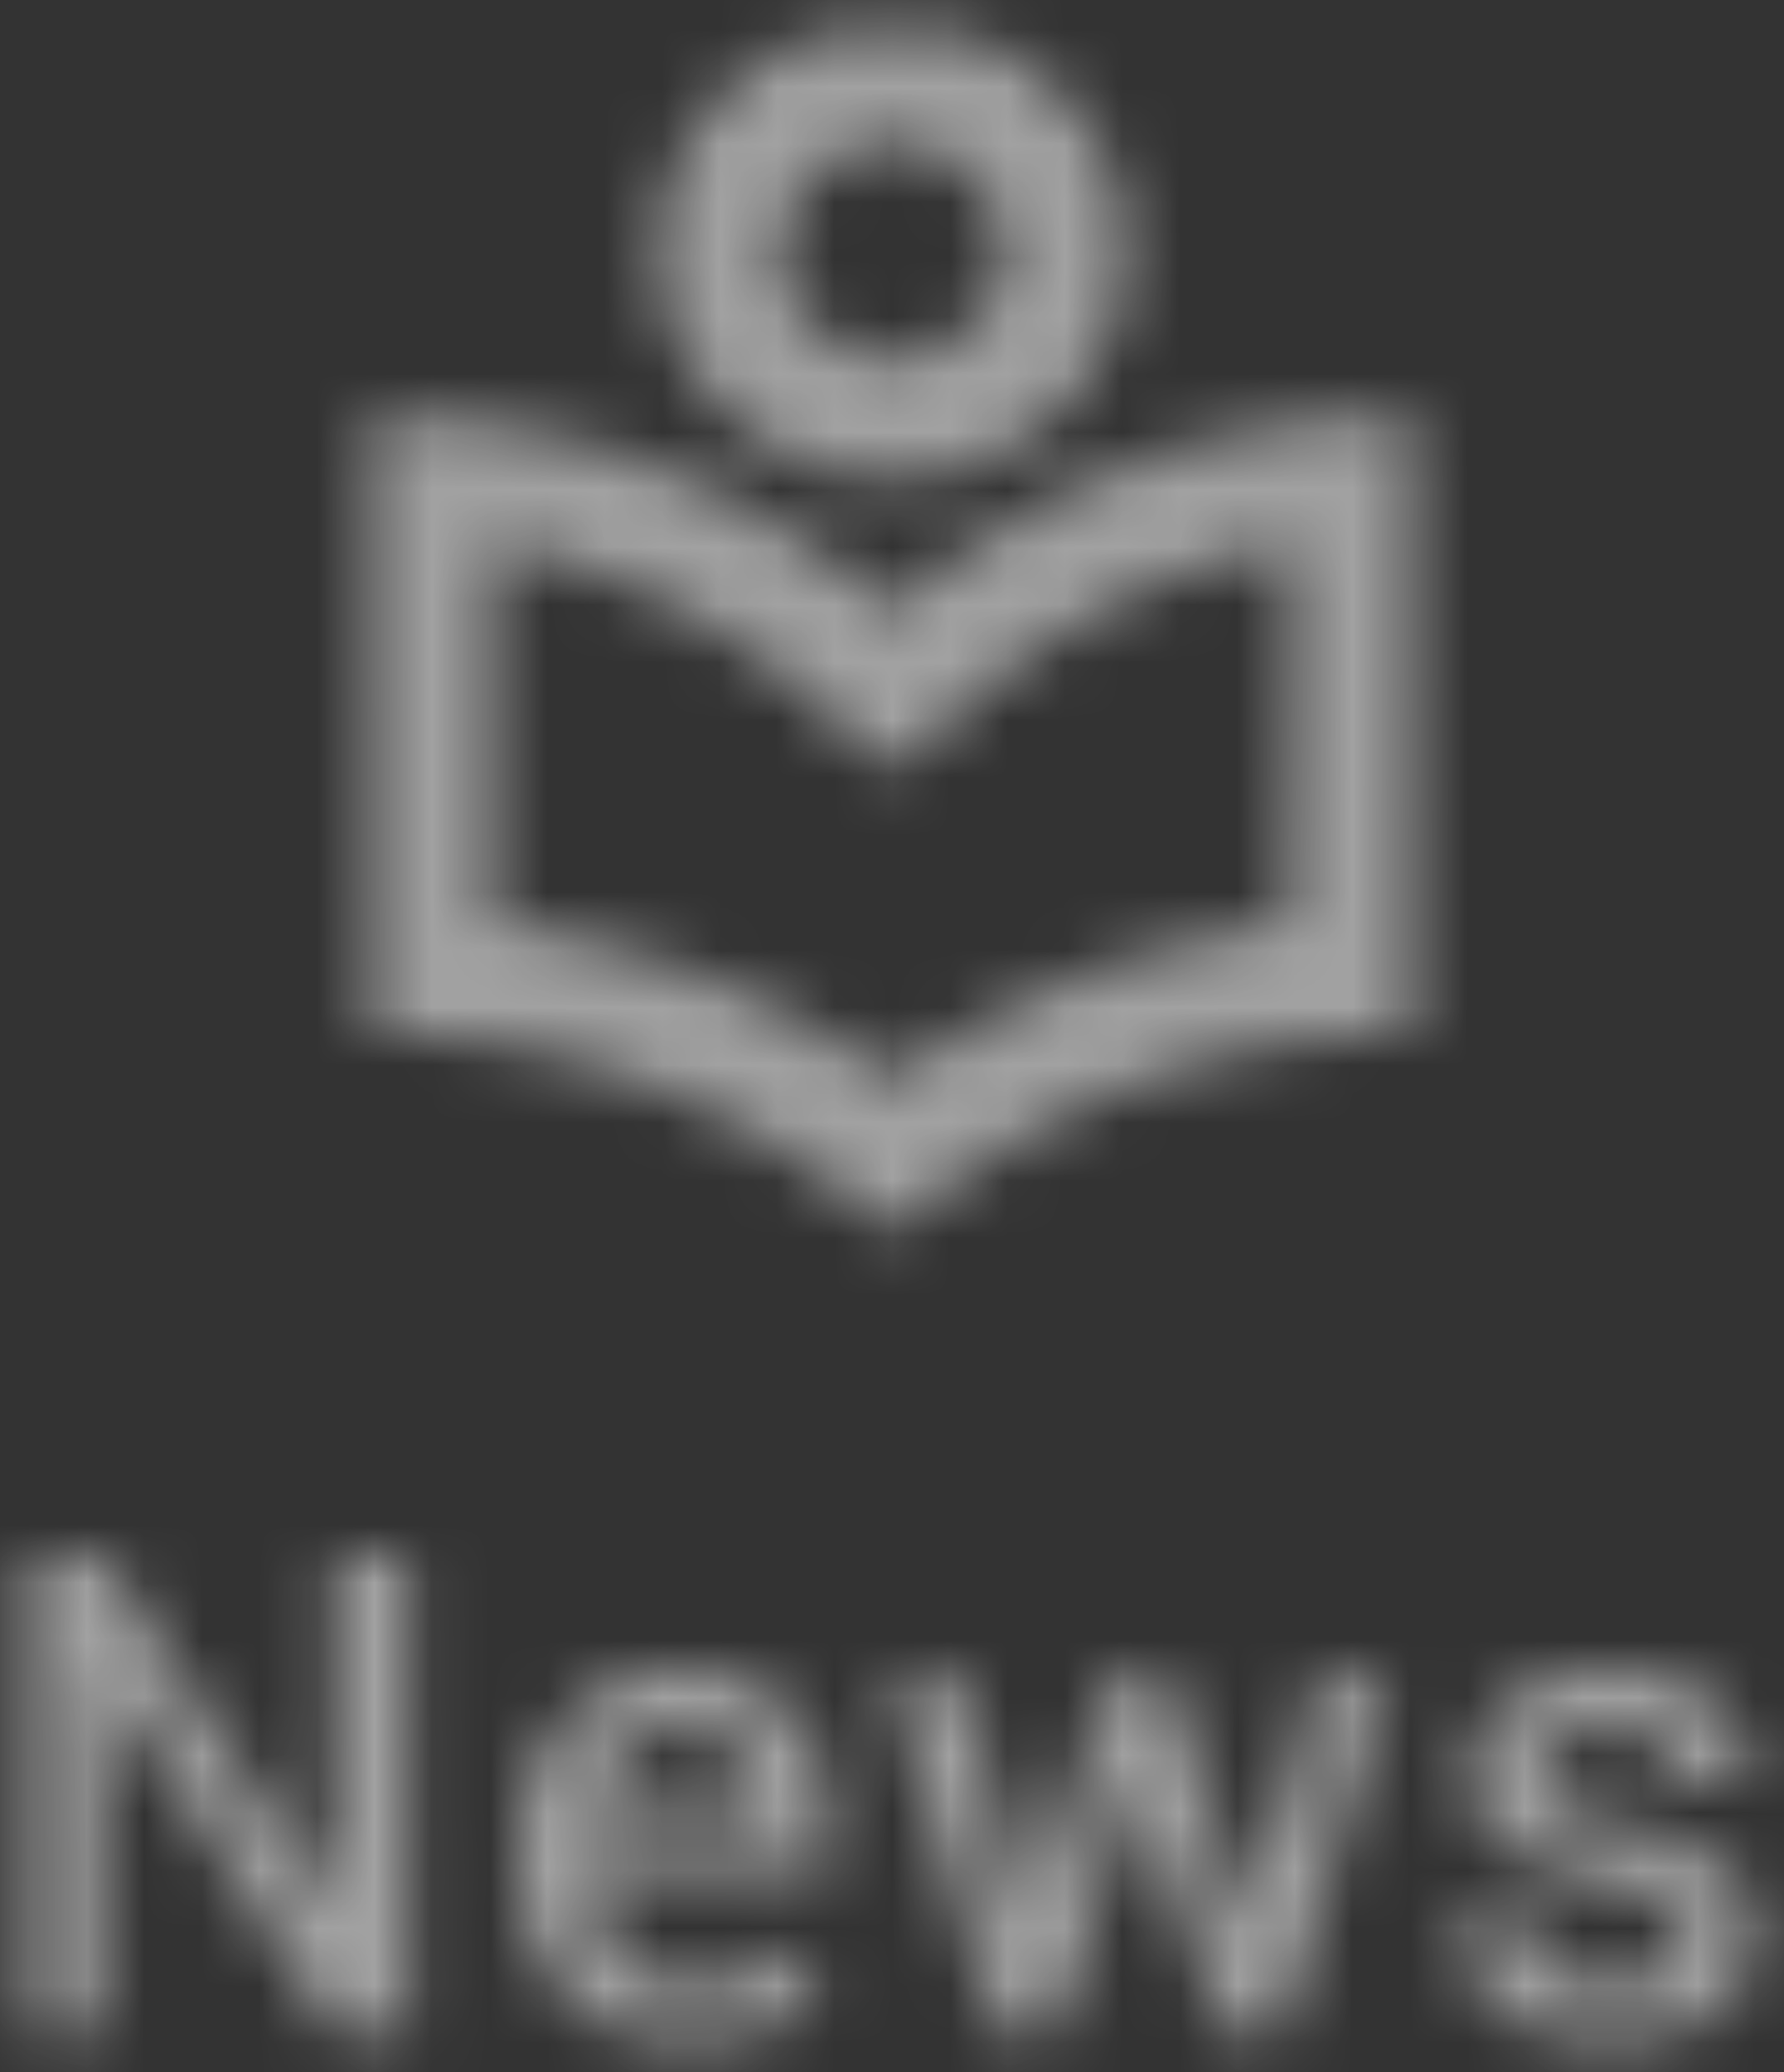 <?xml version="1.0" encoding="UTF-8"?>
<svg width="31px" height="36px" viewBox="0 0 31 36" version="1.1" xmlns="http://www.w3.org/2000/svg" xmlns:xlink="http://www.w3.org/1999/xlink">
    <rect x="0" y="0" width="31" height="36" fill="#333333" stroke="none"/>
    <!-- Generator: Sketch 52.6 (67491) - http://www.bohemiancoding.com/sketch -->
    <title>Nav_bottom / Icon_with_text / News / Inactive</title>
    <desc>Created with Sketch.</desc>
    <defs>
        <path d="M14.666,0.512 C14.579,0.519 14.508,0.537 14.508,0.552 C14.508,0.567 14.454,0.58 14.388,0.58 C14.322,0.58 14.268,0.593 14.268,0.609 C14.268,0.625 14.227,0.638 14.177,0.638 C14.128,0.638 14.087,0.651 14.087,0.667 C14.087,0.683 14.054,0.696 14.014,0.696 C13.973,0.696 13.932,0.709 13.922,0.725 C13.912,0.741 13.877,0.754 13.845,0.754 C13.813,0.754 13.787,0.767 13.787,0.783 C13.787,0.799 13.76,0.812 13.726,0.812 C13.693,0.812 13.666,0.825 13.666,0.841 C13.666,0.857 13.639,0.87 13.606,0.87 C13.573,0.87 13.546,0.883 13.546,0.899 C13.546,0.915 13.522,0.928 13.493,0.928 C13.463,0.928 13.42,0.954 13.396,0.986 C13.372,1.018 13.328,1.044 13.299,1.044 C13.27,1.044 13.245,1.055 13.245,1.068 C13.245,1.081 13.208,1.11 13.163,1.133 C13.117,1.155 13.06,1.194 13.035,1.219 C13.01,1.244 12.943,1.296 12.885,1.334 C12.755,1.421 12.344,1.822 12.344,1.862 C12.344,1.877 12.303,1.927 12.254,1.972 C12.204,2.016 12.163,2.071 12.163,2.093 C12.163,2.115 12.136,2.152 12.103,2.175 C12.07,2.198 12.043,2.24 12.043,2.268 C12.043,2.297 12.033,2.32 12.021,2.32 C12.008,2.32 11.983,2.35 11.965,2.385 C11.947,2.421 11.901,2.509 11.863,2.581 C11.826,2.653 11.783,2.734 11.769,2.762 C11.754,2.789 11.742,2.832 11.742,2.856 C11.742,2.88 11.729,2.9 11.712,2.9 C11.696,2.9 11.682,2.939 11.682,2.987 C11.682,3.035 11.669,3.074 11.652,3.074 C11.636,3.074 11.622,3.113 11.622,3.161 C11.622,3.209 11.609,3.248 11.592,3.248 C11.576,3.248 11.562,3.3 11.562,3.364 C11.562,3.428 11.549,3.48 11.532,3.48 C11.516,3.48 11.502,3.551 11.502,3.638 C11.502,3.725 11.488,3.804 11.472,3.813 C11.454,3.824 11.442,4.04 11.442,4.365 C11.442,4.689 11.454,4.905 11.472,4.916 C11.488,4.925 11.502,5.004 11.502,5.09 C11.502,5.175 11.516,5.254 11.532,5.264 C11.549,5.274 11.562,5.319 11.562,5.365 C11.562,5.411 11.576,5.457 11.592,5.467 C11.609,5.477 11.622,5.522 11.622,5.568 C11.622,5.614 11.636,5.66 11.652,5.67 C11.669,5.68 11.682,5.713 11.682,5.744 C11.682,5.775 11.696,5.8 11.712,5.8 C11.729,5.8 11.742,5.839 11.742,5.887 C11.742,5.935 11.756,5.974 11.773,5.974 C11.789,5.974 11.803,6 11.803,6.032 C11.803,6.064 11.816,6.09 11.833,6.09 C11.849,6.09 11.863,6.116 11.863,6.148 C11.863,6.18 11.876,6.206 11.893,6.206 C11.909,6.206 11.923,6.226 11.923,6.251 C11.923,6.276 11.95,6.324 11.983,6.358 C12.016,6.392 12.043,6.437 12.043,6.458 C12.043,6.479 12.057,6.496 12.073,6.496 C12.09,6.496 12.103,6.517 12.103,6.543 C12.103,6.568 12.144,6.626 12.193,6.67 C12.243,6.715 12.284,6.767 12.284,6.785 C12.284,6.824 12.966,7.482 13.007,7.482 C13.023,7.482 13.078,7.522 13.13,7.569 C13.182,7.617 13.243,7.656 13.265,7.656 C13.287,7.656 13.306,7.67 13.306,7.685 C13.306,7.701 13.333,7.714 13.366,7.714 C13.399,7.714 13.426,7.726 13.426,7.739 C13.426,7.753 13.517,7.806 13.629,7.858 C13.74,7.91 13.855,7.964 13.884,7.979 C13.913,7.993 13.957,8.005 13.982,8.005 C14.007,8.005 14.027,8.018 14.027,8.034 C14.027,8.049 14.068,8.063 14.117,8.063 C14.167,8.063 14.207,8.076 14.207,8.092 C14.207,8.107 14.254,8.121 14.311,8.121 C14.368,8.121 14.423,8.134 14.433,8.15 C14.443,8.165 14.497,8.179 14.553,8.179 C14.609,8.179 14.663,8.192 14.673,8.208 C14.684,8.223 14.778,8.237 14.884,8.237 C14.989,8.237 15.084,8.25 15.094,8.266 C15.119,8.304 15.881,8.304 15.906,8.266 C15.916,8.25 16.011,8.237 16.116,8.237 C16.222,8.237 16.316,8.223 16.327,8.208 C16.337,8.192 16.391,8.179 16.447,8.179 C16.503,8.179 16.557,8.165 16.567,8.15 C16.577,8.134 16.632,8.121 16.689,8.121 C16.746,8.121 16.793,8.107 16.793,8.092 C16.793,8.076 16.833,8.063 16.883,8.063 C16.932,8.063 16.973,8.049 16.973,8.034 C16.973,8.018 16.993,8.005 17.018,8.005 C17.043,8.005 17.087,7.993 17.116,7.979 C17.145,7.964 17.26,7.91 17.371,7.858 C17.483,7.806 17.574,7.753 17.574,7.739 C17.574,7.726 17.601,7.714 17.634,7.714 C17.667,7.714 17.694,7.701 17.694,7.685 C17.694,7.67 17.713,7.656 17.735,7.656 C17.757,7.656 17.818,7.617 17.87,7.569 C17.922,7.522 17.977,7.482 17.993,7.482 C18.034,7.482 18.716,6.824 18.716,6.785 C18.716,6.767 18.757,6.715 18.807,6.67 C18.856,6.626 18.897,6.568 18.897,6.543 C18.897,6.517 18.91,6.496 18.927,6.496 C18.943,6.496 18.957,6.479 18.957,6.458 C18.957,6.437 18.984,6.392 19.017,6.358 C19.05,6.324 19.077,6.276 19.077,6.251 C19.077,6.226 19.091,6.206 19.107,6.206 C19.124,6.206 19.137,6.18 19.137,6.148 C19.137,6.116 19.151,6.09 19.167,6.09 C19.184,6.09 19.197,6.064 19.197,6.032 C19.197,6 19.211,5.974 19.227,5.974 C19.244,5.974 19.258,5.935 19.258,5.887 C19.258,5.839 19.271,5.8 19.288,5.8 C19.304,5.8 19.318,5.775 19.318,5.744 C19.318,5.713 19.331,5.68 19.348,5.67 C19.364,5.66 19.378,5.614 19.378,5.568 C19.378,5.522 19.391,5.477 19.408,5.467 C19.424,5.457 19.438,5.411 19.438,5.365 C19.438,5.319 19.451,5.274 19.468,5.264 C19.484,5.254 19.498,5.175 19.498,5.09 C19.498,5.004 19.512,4.925 19.528,4.916 C19.546,4.905 19.558,4.689 19.558,4.365 C19.558,4.04 19.546,3.824 19.528,3.813 C19.512,3.804 19.498,3.725 19.498,3.638 C19.498,3.551 19.484,3.48 19.468,3.48 C19.451,3.48 19.438,3.428 19.438,3.364 C19.438,3.3 19.424,3.248 19.408,3.248 C19.391,3.248 19.378,3.209 19.378,3.161 C19.378,3.113 19.364,3.074 19.348,3.074 C19.331,3.074 19.318,3.035 19.318,2.987 C19.318,2.939 19.304,2.9 19.288,2.9 C19.271,2.9 19.258,2.88 19.258,2.856 C19.258,2.832 19.246,2.789 19.231,2.762 C19.217,2.734 19.174,2.653 19.137,2.581 C19.099,2.509 19.053,2.421 19.035,2.385 C19.017,2.35 18.992,2.32 18.979,2.32 C18.967,2.32 18.957,2.297 18.957,2.268 C18.957,2.24 18.93,2.198 18.897,2.175 C18.864,2.152 18.837,2.115 18.837,2.093 C18.837,2.071 18.796,2.016 18.746,1.972 C18.697,1.927 18.656,1.877 18.656,1.862 C18.656,1.822 18.245,1.421 18.115,1.334 C18.057,1.296 17.99,1.244 17.965,1.219 C17.94,1.194 17.883,1.155 17.837,1.133 C17.792,1.11 17.755,1.081 17.755,1.068 C17.755,1.055 17.73,1.044 17.701,1.044 C17.672,1.044 17.628,1.018 17.604,0.986 C17.58,0.954 17.537,0.928 17.507,0.928 C17.478,0.928 17.454,0.915 17.454,0.899 C17.454,0.883 17.427,0.87 17.394,0.87 C17.361,0.87 17.334,0.857 17.334,0.841 C17.334,0.825 17.307,0.812 17.274,0.812 C17.24,0.812 17.213,0.799 17.213,0.783 C17.213,0.767 17.187,0.754 17.155,0.754 C17.123,0.754 17.088,0.741 17.078,0.725 C17.068,0.709 17.027,0.696 16.986,0.696 C16.946,0.696 16.913,0.683 16.913,0.667 C16.913,0.651 16.872,0.638 16.823,0.638 C16.773,0.638 16.732,0.625 16.732,0.609 C16.732,0.593 16.679,0.58 16.615,0.58 C16.55,0.58 16.492,0.564 16.485,0.545 C16.473,0.509 15.029,0.484 14.666,0.512 M15.846,2.523 C15.856,2.539 15.911,2.552 15.968,2.552 C16.025,2.552 16.071,2.565 16.071,2.581 C16.071,2.597 16.112,2.61 16.161,2.61 C16.211,2.61 16.252,2.623 16.252,2.639 C16.252,2.655 16.279,2.668 16.312,2.668 C16.345,2.668 16.372,2.681 16.372,2.697 C16.372,2.713 16.389,2.726 16.411,2.726 C16.433,2.726 16.48,2.752 16.515,2.784 C16.551,2.816 16.592,2.842 16.607,2.842 C16.644,2.842 17.033,3.206 17.033,3.24 C17.033,3.254 17.057,3.291 17.086,3.322 C17.153,3.394 17.274,3.618 17.274,3.671 C17.274,3.694 17.287,3.712 17.304,3.712 C17.32,3.712 17.334,3.744 17.334,3.783 C17.334,3.822 17.347,3.862 17.364,3.871 C17.38,3.881 17.394,3.94 17.394,4.002 C17.394,4.064 17.407,4.123 17.424,4.133 C17.44,4.142 17.454,4.248 17.454,4.366 C17.454,4.491 17.441,4.582 17.424,4.582 C17.407,4.582 17.394,4.647 17.394,4.727 C17.394,4.807 17.38,4.872 17.364,4.872 C17.347,4.872 17.334,4.904 17.334,4.943 C17.334,4.982 17.32,5.022 17.304,5.032 C17.287,5.041 17.274,5.075 17.274,5.106 C17.274,5.137 17.26,5.162 17.243,5.162 C17.227,5.162 17.213,5.185 17.213,5.214 C17.213,5.242 17.186,5.284 17.153,5.307 C17.12,5.33 17.093,5.366 17.093,5.386 C17.093,5.438 16.594,5.916 16.54,5.916 C16.516,5.916 16.493,5.926 16.487,5.938 C16.473,5.969 16.224,6.09 16.173,6.09 C16.15,6.09 16.131,6.103 16.131,6.119 C16.131,6.135 16.091,6.148 16.041,6.148 C15.991,6.148 15.951,6.161 15.951,6.177 C15.951,6.195 15.781,6.206 15.5,6.206 C15.219,6.206 15.049,6.195 15.049,6.177 C15.049,6.161 15.009,6.148 14.959,6.148 C14.909,6.148 14.869,6.135 14.869,6.119 C14.869,6.103 14.85,6.09 14.827,6.09 C14.776,6.09 14.527,5.969 14.513,5.938 C14.507,5.926 14.484,5.916 14.46,5.916 C14.406,5.916 13.907,5.438 13.907,5.386 C13.907,5.366 13.88,5.33 13.847,5.307 C13.814,5.284 13.787,5.242 13.787,5.214 C13.787,5.185 13.773,5.162 13.757,5.162 C13.74,5.162 13.726,5.137 13.726,5.106 C13.726,5.075 13.713,5.041 13.696,5.032 C13.68,5.022 13.666,4.982 13.666,4.943 C13.666,4.904 13.653,4.872 13.636,4.872 C13.62,4.872 13.606,4.807 13.606,4.727 C13.606,4.647 13.593,4.582 13.576,4.582 C13.559,4.582 13.546,4.491 13.546,4.366 C13.546,4.248 13.56,4.142 13.576,4.133 C13.593,4.123 13.606,4.064 13.606,4.002 C13.606,3.94 13.62,3.881 13.636,3.871 C13.653,3.862 13.666,3.822 13.666,3.783 C13.666,3.744 13.68,3.712 13.696,3.712 C13.713,3.712 13.726,3.694 13.726,3.671 C13.726,3.618 13.847,3.394 13.914,3.322 C13.943,3.291 13.967,3.254 13.967,3.24 C13.967,3.206 14.356,2.842 14.393,2.842 C14.408,2.842 14.449,2.816 14.485,2.784 C14.52,2.752 14.567,2.726 14.589,2.726 C14.611,2.726 14.628,2.713 14.628,2.697 C14.628,2.681 14.655,2.668 14.688,2.668 C14.721,2.668 14.748,2.655 14.748,2.639 C14.748,2.623 14.789,2.61 14.839,2.61 C14.888,2.61 14.929,2.597 14.929,2.581 C14.929,2.565 14.975,2.552 15.032,2.552 C15.089,2.552 15.144,2.539 15.154,2.523 C15.165,2.506 15.314,2.494 15.5,2.494 C15.686,2.494 15.835,2.506 15.846,2.523 M6.459,12.58 L6.467,17.967 L7.091,17.975 C7.472,17.98 7.714,17.994 7.714,18.011 C7.714,18.028 7.817,18.04 7.953,18.04 C8.084,18.04 8.2,18.053 8.21,18.069 C8.221,18.085 8.316,18.098 8.423,18.098 C8.532,18.098 8.616,18.11 8.616,18.127 C8.616,18.143 8.696,18.156 8.797,18.156 C8.897,18.156 8.977,18.169 8.977,18.185 C8.977,18.201 9.03,18.214 9.095,18.214 C9.161,18.214 9.222,18.227 9.232,18.243 C9.243,18.259 9.311,18.272 9.385,18.272 C9.458,18.272 9.518,18.285 9.518,18.301 C9.518,18.317 9.572,18.33 9.638,18.33 C9.704,18.33 9.759,18.343 9.759,18.359 C9.759,18.375 9.798,18.388 9.847,18.388 C9.896,18.388 9.944,18.401 9.954,18.417 C9.964,18.433 10.019,18.446 10.076,18.446 C10.133,18.446 10.179,18.459 10.179,18.475 C10.179,18.491 10.22,18.504 10.27,18.504 C10.319,18.504 10.36,18.517 10.36,18.533 C10.36,18.549 10.399,18.562 10.448,18.562 C10.497,18.562 10.545,18.575 10.555,18.591 C10.565,18.607 10.606,18.62 10.645,18.62 C10.685,18.62 10.725,18.633 10.735,18.649 C10.746,18.665 10.787,18.678 10.827,18.678 C10.868,18.678 10.901,18.691 10.901,18.707 C10.901,18.723 10.941,18.736 10.991,18.736 C11.041,18.736 11.081,18.749 11.081,18.765 C11.081,18.781 11.114,18.794 11.155,18.794 C11.195,18.794 11.236,18.807 11.246,18.823 C11.257,18.839 11.291,18.852 11.323,18.852 C11.356,18.852 11.382,18.865 11.382,18.881 C11.382,18.897 11.408,18.91 11.44,18.91 C11.472,18.91 11.507,18.923 11.517,18.939 C11.527,18.955 11.569,18.968 11.609,18.968 C11.649,18.968 11.682,18.981 11.682,18.997 C11.682,19.013 11.709,19.026 11.742,19.026 C11.776,19.026 11.803,19.039 11.803,19.055 C11.803,19.071 11.821,19.084 11.843,19.084 C11.88,19.084 12.055,19.161 12.389,19.324 C12.455,19.356 12.539,19.397 12.576,19.415 C12.613,19.432 12.644,19.456 12.644,19.468 C12.644,19.48 12.671,19.49 12.704,19.49 C12.737,19.49 12.765,19.503 12.765,19.519 C12.765,19.535 12.792,19.548 12.825,19.548 C12.858,19.548 12.885,19.561 12.885,19.577 C12.885,19.593 12.906,19.606 12.931,19.606 C12.957,19.606 13.007,19.632 13.042,19.664 C13.077,19.696 13.124,19.722 13.146,19.722 C13.168,19.722 13.185,19.735 13.185,19.751 C13.185,19.767 13.206,19.78 13.232,19.78 C13.257,19.78 13.307,19.806 13.343,19.838 C13.378,19.87 13.425,19.896 13.447,19.896 C13.468,19.896 13.486,19.909 13.486,19.925 C13.486,19.941 13.51,19.954 13.539,19.954 C13.569,19.954 13.612,19.98 13.636,20.012 C13.66,20.044 13.701,20.07 13.726,20.07 C13.752,20.07 13.793,20.096 13.817,20.128 C13.84,20.16 13.877,20.186 13.899,20.186 C13.92,20.186 13.98,20.225 14.032,20.273 C14.084,20.321 14.138,20.36 14.152,20.36 C14.166,20.36 14.22,20.399 14.272,20.447 C14.324,20.495 14.378,20.534 14.393,20.534 C14.407,20.534 14.461,20.573 14.513,20.621 C14.565,20.669 14.62,20.708 14.635,20.708 C14.65,20.708 14.715,20.76 14.779,20.824 C14.842,20.888 14.909,20.94 14.926,20.94 C14.944,20.94 15.068,21.045 15.201,21.172 C15.335,21.3 15.469,21.404 15.498,21.404 C15.528,21.404 15.664,21.3 15.801,21.172 C15.937,21.045 16.061,20.94 16.077,20.94 C16.093,20.94 16.158,20.888 16.221,20.824 C16.285,20.76 16.353,20.708 16.372,20.708 C16.392,20.708 16.446,20.669 16.492,20.621 C16.538,20.573 16.589,20.534 16.605,20.534 C16.62,20.534 16.676,20.495 16.728,20.447 C16.78,20.399 16.84,20.36 16.861,20.36 C16.882,20.36 16.919,20.334 16.943,20.302 C16.967,20.27 17,20.244 17.017,20.244 C17.034,20.244 17.095,20.205 17.153,20.157 C17.211,20.109 17.269,20.07 17.282,20.07 C17.295,20.07 17.335,20.044 17.371,20.012 C17.406,19.98 17.453,19.954 17.475,19.954 C17.496,19.954 17.514,19.941 17.514,19.925 C17.514,19.909 17.538,19.896 17.568,19.896 C17.597,19.896 17.641,19.87 17.664,19.838 C17.688,19.806 17.732,19.78 17.761,19.78 C17.791,19.78 17.815,19.767 17.815,19.751 C17.815,19.735 17.832,19.722 17.854,19.722 C17.876,19.722 17.923,19.696 17.958,19.664 C17.993,19.632 18.043,19.606 18.069,19.606 C18.094,19.606 18.115,19.593 18.115,19.577 C18.115,19.561 18.142,19.548 18.175,19.548 C18.208,19.548 18.235,19.535 18.235,19.519 C18.235,19.503 18.263,19.49 18.296,19.49 C18.329,19.49 18.356,19.477 18.356,19.461 C18.356,19.445 18.382,19.432 18.413,19.432 C18.445,19.432 18.475,19.422 18.481,19.41 C18.495,19.379 18.744,19.258 18.794,19.258 C18.818,19.258 18.837,19.245 18.837,19.229 C18.837,19.213 18.864,19.2 18.897,19.2 C18.93,19.2 18.957,19.187 18.957,19.171 C18.957,19.155 18.984,19.142 19.017,19.142 C19.05,19.142 19.077,19.129 19.077,19.113 C19.077,19.097 19.104,19.084 19.137,19.084 C19.17,19.084 19.197,19.071 19.197,19.055 C19.197,19.039 19.224,19.026 19.258,19.026 C19.291,19.026 19.318,19.013 19.318,18.997 C19.318,18.981 19.358,18.968 19.408,18.968 C19.457,18.968 19.498,18.955 19.498,18.939 C19.498,18.923 19.525,18.91 19.558,18.91 C19.591,18.91 19.618,18.897 19.618,18.881 C19.618,18.865 19.651,18.852 19.692,18.852 C19.732,18.852 19.773,18.839 19.784,18.823 C19.794,18.807 19.828,18.794 19.861,18.794 C19.893,18.794 19.919,18.781 19.919,18.765 C19.919,18.749 19.959,18.736 20.009,18.736 C20.059,18.736 20.099,18.723 20.099,18.707 C20.099,18.691 20.132,18.678 20.173,18.678 C20.213,18.678 20.254,18.665 20.265,18.649 C20.275,18.633 20.323,18.62 20.372,18.62 C20.42,18.62 20.46,18.607 20.46,18.591 C20.46,18.575 20.501,18.562 20.55,18.562 C20.6,18.562 20.64,18.549 20.64,18.533 C20.64,18.517 20.681,18.504 20.73,18.504 C20.78,18.504 20.821,18.491 20.821,18.475 C20.821,18.459 20.867,18.446 20.924,18.446 C20.981,18.446 21.036,18.433 21.046,18.417 C21.056,18.401 21.104,18.388 21.153,18.388 C21.202,18.388 21.241,18.375 21.241,18.359 C21.241,18.343 21.296,18.33 21.362,18.33 C21.428,18.33 21.482,18.317 21.482,18.301 C21.482,18.285 21.55,18.272 21.632,18.272 C21.715,18.272 21.783,18.259 21.783,18.243 C21.783,18.227 21.836,18.214 21.901,18.214 C21.966,18.214 22.028,18.201 22.038,18.185 C22.048,18.169 22.13,18.156 22.22,18.156 C22.31,18.156 22.384,18.143 22.384,18.127 C22.384,18.11 22.468,18.098 22.577,18.098 C22.684,18.098 22.779,18.085 22.79,18.069 C22.8,18.053 22.916,18.04 23.047,18.04 C23.183,18.04 23.286,18.028 23.286,18.011 C23.286,17.994 23.528,17.98 23.909,17.975 L24.533,17.967 L24.541,12.58 L24.548,7.192 L24.174,7.192 C23.957,7.192 23.792,7.205 23.782,7.221 C23.771,7.238 23.611,7.25 23.404,7.25 C23.185,7.25 23.045,7.262 23.045,7.279 C23.045,7.296 22.945,7.308 22.805,7.308 C22.664,7.308 22.564,7.321 22.564,7.337 C22.564,7.354 22.484,7.366 22.384,7.366 C22.284,7.366 22.203,7.379 22.203,7.395 C22.203,7.411 22.13,7.424 22.04,7.424 C21.95,7.424 21.868,7.437 21.858,7.453 C21.847,7.469 21.786,7.482 21.721,7.482 C21.655,7.482 21.602,7.495 21.602,7.511 C21.602,7.527 21.542,7.54 21.469,7.54 C21.395,7.54 21.327,7.554 21.317,7.569 C21.306,7.585 21.259,7.598 21.211,7.598 C21.164,7.598 21.116,7.612 21.106,7.627 C21.096,7.643 21.041,7.656 20.984,7.656 C20.927,7.656 20.881,7.67 20.881,7.685 C20.881,7.701 20.834,7.714 20.777,7.714 C20.72,7.714 20.666,7.728 20.655,7.743 C20.645,7.759 20.597,7.772 20.548,7.772 C20.5,7.772 20.46,7.786 20.46,7.801 C20.46,7.817 20.419,7.83 20.37,7.83 C20.32,7.83 20.28,7.844 20.28,7.859 C20.28,7.875 20.239,7.888 20.189,7.888 C20.14,7.888 20.099,7.902 20.099,7.918 C20.099,7.933 20.066,7.947 20.026,7.947 C19.985,7.947 19.944,7.96 19.934,7.976 C19.924,7.991 19.889,8.005 19.857,8.005 C19.825,8.005 19.799,8.018 19.799,8.034 C19.799,8.049 19.758,8.063 19.708,8.063 C19.659,8.063 19.618,8.076 19.618,8.092 C19.618,8.107 19.592,8.121 19.56,8.121 C19.528,8.121 19.493,8.134 19.483,8.15 C19.473,8.165 19.431,8.179 19.391,8.179 C19.351,8.179 19.318,8.192 19.318,8.208 C19.318,8.223 19.291,8.237 19.258,8.237 C19.224,8.237 19.197,8.25 19.197,8.266 C19.197,8.281 19.17,8.295 19.137,8.295 C19.104,8.295 19.077,8.308 19.077,8.324 C19.077,8.34 19.044,8.353 19.004,8.353 C18.963,8.353 18.922,8.366 18.912,8.382 C18.902,8.398 18.867,8.411 18.835,8.411 C18.803,8.411 18.777,8.424 18.777,8.44 C18.777,8.456 18.749,8.469 18.716,8.469 C18.683,8.469 18.656,8.482 18.656,8.498 C18.656,8.514 18.629,8.527 18.596,8.527 C18.563,8.527 18.536,8.54 18.536,8.556 C18.536,8.572 18.509,8.585 18.476,8.585 C18.443,8.585 18.416,8.598 18.416,8.614 C18.416,8.63 18.389,8.643 18.356,8.643 C18.323,8.643 18.296,8.656 18.296,8.672 C18.296,8.688 18.278,8.701 18.256,8.701 C18.234,8.701 18.188,8.727 18.152,8.759 C18.117,8.791 18.067,8.817 18.041,8.817 C18.016,8.817 17.995,8.83 17.995,8.846 C17.995,8.862 17.968,8.875 17.935,8.875 C17.902,8.875 17.875,8.888 17.875,8.904 C17.875,8.92 17.857,8.933 17.835,8.933 C17.814,8.933 17.767,8.959 17.731,8.991 C17.696,9.023 17.646,9.049 17.621,9.049 C17.595,9.049 17.574,9.062 17.574,9.078 C17.574,9.094 17.556,9.107 17.535,9.107 C17.513,9.107 17.466,9.133 17.431,9.165 C17.395,9.197 17.348,9.223 17.327,9.223 C17.305,9.223 17.267,9.249 17.243,9.281 C17.22,9.313 17.179,9.339 17.153,9.339 C17.128,9.339 17.087,9.365 17.063,9.397 C17.039,9.429 16.999,9.455 16.973,9.455 C16.947,9.455 16.907,9.481 16.883,9.513 C16.859,9.545 16.824,9.571 16.805,9.571 C16.787,9.571 16.729,9.61 16.677,9.658 C16.625,9.706 16.572,9.745 16.559,9.745 C16.545,9.745 16.475,9.797 16.402,9.861 C16.329,9.925 16.257,9.977 16.243,9.977 C16.229,9.977 16.165,10.029 16.101,10.093 C16.038,10.157 15.97,10.209 15.952,10.209 C15.933,10.209 15.824,10.301 15.709,10.413 L15.5,10.618 L15.291,10.413 C15.176,10.301 15.067,10.209 15.048,10.209 C15.03,10.209 14.962,10.157 14.899,10.093 C14.835,10.029 14.771,9.977 14.757,9.977 C14.743,9.977 14.671,9.925 14.598,9.861 C14.525,9.797 14.455,9.745 14.441,9.745 C14.428,9.745 14.375,9.706 14.323,9.658 C14.271,9.61 14.213,9.571 14.195,9.571 C14.176,9.571 14.141,9.545 14.117,9.513 C14.093,9.481 14.053,9.455 14.027,9.455 C14.001,9.455 13.961,9.429 13.937,9.397 C13.913,9.365 13.872,9.339 13.847,9.339 C13.821,9.339 13.78,9.313 13.757,9.281 C13.733,9.249 13.695,9.223 13.673,9.223 C13.652,9.223 13.605,9.197 13.569,9.165 C13.534,9.133 13.487,9.107 13.465,9.107 C13.444,9.107 13.426,9.094 13.426,9.078 C13.426,9.062 13.405,9.049 13.379,9.049 C13.354,9.049 13.304,9.023 13.269,8.991 C13.233,8.959 13.186,8.933 13.165,8.933 C13.143,8.933 13.125,8.92 13.125,8.904 C13.125,8.888 13.098,8.875 13.065,8.875 C13.032,8.875 13.005,8.862 13.005,8.846 C13.005,8.83 12.984,8.817 12.959,8.817 C12.933,8.817 12.883,8.791 12.848,8.759 C12.812,8.727 12.766,8.701 12.744,8.701 C12.722,8.701 12.704,8.688 12.704,8.672 C12.704,8.656 12.677,8.643 12.644,8.643 C12.611,8.643 12.584,8.63 12.584,8.614 C12.584,8.598 12.557,8.585 12.524,8.585 C12.491,8.585 12.464,8.572 12.464,8.556 C12.464,8.54 12.437,8.527 12.404,8.527 C12.371,8.527 12.344,8.514 12.344,8.498 C12.344,8.482 12.317,8.469 12.284,8.469 C12.251,8.469 12.223,8.456 12.223,8.44 C12.223,8.424 12.197,8.411 12.165,8.411 C12.133,8.411 12.098,8.398 12.088,8.382 C12.078,8.366 12.037,8.353 11.996,8.353 C11.956,8.353 11.923,8.34 11.923,8.324 C11.923,8.308 11.896,8.295 11.863,8.295 C11.83,8.295 11.803,8.281 11.803,8.266 C11.803,8.25 11.776,8.237 11.742,8.237 C11.709,8.237 11.682,8.223 11.682,8.208 C11.682,8.192 11.649,8.179 11.609,8.179 C11.569,8.179 11.527,8.165 11.517,8.15 C11.507,8.134 11.472,8.121 11.44,8.121 C11.408,8.121 11.382,8.107 11.382,8.092 C11.382,8.076 11.341,8.063 11.292,8.063 C11.242,8.063 11.201,8.049 11.201,8.034 C11.201,8.018 11.175,8.005 11.143,8.005 C11.111,8.005 11.076,7.991 11.066,7.976 C11.056,7.96 11.015,7.947 10.974,7.947 C10.934,7.947 10.901,7.933 10.901,7.918 C10.901,7.902 10.86,7.888 10.811,7.888 C10.761,7.888 10.72,7.875 10.72,7.859 C10.72,7.844 10.68,7.83 10.63,7.83 C10.581,7.83 10.54,7.817 10.54,7.801 C10.54,7.786 10.5,7.772 10.452,7.772 C10.403,7.772 10.355,7.759 10.345,7.743 C10.334,7.728 10.28,7.714 10.223,7.714 C10.166,7.714 10.119,7.701 10.119,7.685 C10.119,7.67 10.073,7.656 10.016,7.656 C9.959,7.656 9.904,7.643 9.894,7.627 C9.884,7.612 9.836,7.598 9.789,7.598 C9.741,7.598 9.694,7.585 9.683,7.569 C9.673,7.554 9.605,7.54 9.531,7.54 C9.458,7.54 9.398,7.527 9.398,7.511 C9.398,7.495 9.345,7.482 9.279,7.482 C9.214,7.482 9.153,7.469 9.142,7.453 C9.132,7.437 9.05,7.424 8.96,7.424 C8.87,7.424 8.797,7.411 8.797,7.395 C8.797,7.379 8.716,7.366 8.616,7.366 C8.516,7.366 8.436,7.354 8.436,7.337 C8.436,7.321 8.336,7.308 8.195,7.308 C8.055,7.308 7.955,7.296 7.955,7.279 C7.955,7.262 7.815,7.25 7.596,7.25 C7.389,7.25 7.229,7.238 7.218,7.221 C7.208,7.205 7.043,7.192 6.826,7.192 L6.452,7.192 L6.459,12.58 M8.782,9.484 C8.792,9.5 8.853,9.513 8.919,9.513 C8.984,9.513 9.037,9.526 9.037,9.542 C9.037,9.558 9.091,9.571 9.157,9.571 C9.223,9.571 9.278,9.584 9.278,9.6 C9.278,9.616 9.332,9.629 9.398,9.629 C9.464,9.629 9.518,9.642 9.518,9.658 C9.518,9.674 9.559,9.687 9.608,9.687 C9.658,9.687 9.698,9.7 9.698,9.716 C9.698,9.732 9.738,9.745 9.787,9.745 C9.835,9.745 9.884,9.758 9.894,9.774 C9.904,9.79 9.945,9.803 9.984,9.803 C10.023,9.803 10.064,9.816 10.074,9.832 C10.084,9.848 10.126,9.861 10.166,9.861 C10.206,9.861 10.239,9.874 10.239,9.89 C10.239,9.906 10.28,9.919 10.33,9.919 C10.379,9.919 10.42,9.932 10.42,9.948 C10.42,9.964 10.446,9.977 10.478,9.977 C10.51,9.977 10.545,9.99 10.555,10.006 C10.565,10.022 10.607,10.035 10.647,10.035 C10.687,10.035 10.72,10.048 10.72,10.064 C10.72,10.08 10.747,10.093 10.781,10.093 C10.814,10.093 10.841,10.106 10.841,10.122 C10.841,10.138 10.867,10.151 10.899,10.151 C10.931,10.151 10.966,10.164 10.976,10.18 C10.986,10.196 11.028,10.209 11.068,10.209 C11.108,10.209 11.141,10.222 11.141,10.238 C11.141,10.254 11.168,10.267 11.201,10.267 C11.234,10.267 11.262,10.28 11.262,10.296 C11.262,10.312 11.289,10.325 11.322,10.325 C11.355,10.325 11.382,10.338 11.382,10.354 C11.382,10.37 11.409,10.383 11.442,10.383 C11.475,10.383 11.502,10.396 11.502,10.412 C11.502,10.428 11.529,10.441 11.562,10.441 C11.595,10.441 11.622,10.454 11.622,10.47 C11.622,10.486 11.649,10.499 11.682,10.499 C11.715,10.499 11.742,10.51 11.742,10.524 C11.742,10.539 11.766,10.557 11.795,10.566 C11.865,10.588 12.026,10.682 12.038,10.709 C12.044,10.721 12.074,10.731 12.106,10.731 C12.137,10.731 12.163,10.744 12.163,10.76 C12.163,10.776 12.181,10.789 12.203,10.789 C12.224,10.789 12.271,10.815 12.307,10.847 C12.342,10.879 12.389,10.905 12.411,10.905 C12.433,10.905 12.47,10.931 12.494,10.963 C12.518,10.995 12.558,11.021 12.584,11.021 C12.61,11.021 12.651,11.047 12.674,11.079 C12.698,11.111 12.739,11.137 12.765,11.137 C12.79,11.137 12.831,11.163 12.855,11.195 C12.879,11.227 12.917,11.253 12.939,11.253 C12.962,11.253 13.019,11.292 13.065,11.34 C13.111,11.388 13.166,11.427 13.185,11.427 C13.205,11.427 13.259,11.466 13.306,11.514 C13.352,11.562 13.406,11.601 13.425,11.601 C13.444,11.601 13.523,11.663 13.601,11.74 C13.678,11.816 13.789,11.91 13.847,11.95 C13.905,11.989 14.075,12.14 14.225,12.285 C14.375,12.429 14.551,12.586 14.615,12.633 C14.68,12.679 14.891,12.871 15.085,13.058 C15.52,13.478 15.482,13.477 15.884,13.087 C16.061,12.915 16.254,12.742 16.312,12.703 C16.369,12.664 16.548,12.504 16.709,12.348 C16.869,12.192 17.014,12.065 17.03,12.065 C17.046,12.065 17.154,11.974 17.271,11.862 C17.389,11.75 17.496,11.659 17.51,11.659 C17.524,11.659 17.578,11.62 17.63,11.572 C17.681,11.524 17.739,11.485 17.757,11.485 C17.776,11.485 17.828,11.446 17.875,11.398 C17.921,11.35 17.975,11.311 17.995,11.311 C18.015,11.311 18.069,11.272 18.115,11.224 C18.162,11.176 18.215,11.137 18.234,11.137 C18.253,11.137 18.297,11.111 18.333,11.079 C18.368,11.047 18.415,11.021 18.436,11.021 C18.458,11.021 18.476,11.008 18.476,10.992 C18.476,10.976 18.494,10.963 18.515,10.963 C18.537,10.963 18.584,10.937 18.619,10.905 C18.655,10.873 18.702,10.847 18.724,10.847 C18.745,10.847 18.783,10.821 18.807,10.789 C18.83,10.757 18.874,10.731 18.903,10.731 C18.933,10.731 18.957,10.718 18.957,10.702 C18.957,10.686 18.984,10.673 19.017,10.673 C19.05,10.673 19.077,10.66 19.077,10.644 C19.077,10.628 19.104,10.615 19.137,10.615 C19.17,10.615 19.197,10.602 19.197,10.586 C19.197,10.57 19.215,10.557 19.237,10.557 C19.258,10.557 19.305,10.531 19.341,10.499 C19.376,10.467 19.426,10.441 19.452,10.441 C19.477,10.441 19.498,10.428 19.498,10.412 C19.498,10.396 19.525,10.383 19.558,10.383 C19.591,10.383 19.618,10.37 19.618,10.354 C19.618,10.338 19.644,10.325 19.677,10.325 C19.709,10.325 19.743,10.312 19.754,10.296 C19.764,10.28 19.805,10.267 19.845,10.267 C19.886,10.267 19.919,10.254 19.919,10.238 C19.919,10.222 19.946,10.209 19.979,10.209 C20.012,10.209 20.039,10.196 20.039,10.18 C20.039,10.164 20.066,10.151 20.099,10.151 C20.132,10.151 20.159,10.138 20.159,10.122 C20.159,10.106 20.186,10.093 20.219,10.093 C20.253,10.093 20.28,10.08 20.28,10.064 C20.28,10.048 20.32,10.035 20.37,10.035 C20.419,10.035 20.46,10.022 20.46,10.006 C20.46,9.99 20.501,9.977 20.55,9.977 C20.6,9.977 20.64,9.964 20.64,9.948 C20.64,9.932 20.667,9.919 20.7,9.919 C20.733,9.919 20.761,9.906 20.761,9.89 C20.761,9.874 20.801,9.861 20.851,9.861 C20.9,9.861 20.941,9.848 20.941,9.832 C20.941,9.816 20.981,9.803 21.031,9.803 C21.081,9.803 21.121,9.79 21.121,9.774 C21.121,9.758 21.168,9.745 21.225,9.745 C21.282,9.745 21.336,9.732 21.347,9.716 C21.357,9.7 21.405,9.687 21.454,9.687 C21.502,9.687 21.542,9.674 21.542,9.658 C21.542,9.642 21.583,9.629 21.632,9.629 C21.682,9.629 21.722,9.616 21.722,9.6 C21.722,9.584 21.782,9.571 21.856,9.571 C21.929,9.571 21.998,9.558 22.008,9.542 C22.018,9.526 22.08,9.513 22.145,9.513 C22.21,9.513 22.264,9.5 22.264,9.484 C22.264,9.468 22.304,9.455 22.354,9.455 L22.444,9.455 L22.444,12.726 C22.444,15.232 22.435,16.006 22.408,16.033 C22.388,16.052 22.293,16.068 22.197,16.068 C22.101,16.068 22.023,16.081 22.023,16.097 C22.023,16.112 21.949,16.126 21.86,16.126 C21.77,16.126 21.688,16.139 21.677,16.155 C21.667,16.17 21.599,16.184 21.527,16.184 C21.455,16.184 21.387,16.197 21.377,16.213 C21.367,16.229 21.305,16.242 21.24,16.242 C21.175,16.242 21.121,16.255 21.121,16.271 C21.121,16.287 21.067,16.3 21.001,16.3 C20.935,16.3 20.881,16.313 20.881,16.329 C20.881,16.345 20.821,16.358 20.747,16.358 C20.674,16.358 20.605,16.371 20.595,16.387 C20.585,16.403 20.537,16.416 20.488,16.416 C20.44,16.416 20.4,16.429 20.4,16.445 C20.4,16.461 20.36,16.474 20.311,16.474 C20.263,16.474 20.215,16.487 20.204,16.503 C20.194,16.519 20.139,16.532 20.082,16.532 C20.025,16.532 19.979,16.545 19.979,16.561 C19.979,16.577 19.938,16.59 19.889,16.59 C19.839,16.59 19.799,16.603 19.799,16.619 C19.799,16.635 19.758,16.648 19.708,16.648 C19.659,16.648 19.618,16.661 19.618,16.677 C19.618,16.693 19.578,16.706 19.528,16.706 C19.478,16.706 19.438,16.719 19.438,16.735 C19.438,16.751 19.397,16.764 19.348,16.764 C19.298,16.764 19.258,16.777 19.258,16.793 C19.258,16.809 19.231,16.822 19.199,16.822 C19.167,16.822 19.132,16.835 19.122,16.851 C19.112,16.867 19.071,16.88 19.03,16.88 C18.99,16.88 18.957,16.893 18.957,16.909 C18.957,16.925 18.916,16.938 18.867,16.938 C18.817,16.938 18.777,16.951 18.777,16.967 C18.777,16.983 18.749,16.996 18.716,16.996 C18.683,16.996 18.656,17.009 18.656,17.025 C18.656,17.041 18.63,17.054 18.598,17.054 C18.566,17.054 18.531,17.067 18.521,17.083 C18.511,17.099 18.469,17.112 18.429,17.112 C18.389,17.112 18.356,17.125 18.356,17.141 C18.356,17.157 18.329,17.17 18.296,17.17 C18.263,17.17 18.235,17.183 18.235,17.199 C18.235,17.215 18.208,17.228 18.175,17.228 C18.142,17.228 18.115,17.241 18.115,17.257 C18.115,17.273 18.09,17.286 18.059,17.286 C18.029,17.286 17.897,17.34 17.766,17.406 C17.636,17.472 17.499,17.54 17.462,17.558 C17.425,17.576 17.394,17.6 17.394,17.612 C17.394,17.624 17.367,17.634 17.334,17.634 C17.301,17.634 17.274,17.647 17.274,17.663 C17.274,17.679 17.246,17.692 17.213,17.692 C17.18,17.692 17.153,17.705 17.153,17.721 C17.153,17.737 17.126,17.75 17.093,17.75 C17.06,17.75 17.033,17.763 17.033,17.779 C17.033,17.795 17.012,17.808 16.987,17.808 C16.961,17.808 16.911,17.834 16.876,17.866 C16.84,17.898 16.794,17.924 16.772,17.924 C16.75,17.924 16.732,17.937 16.732,17.953 C16.732,17.969 16.712,17.982 16.686,17.982 C16.661,17.982 16.611,18.008 16.575,18.04 C16.54,18.072 16.493,18.098 16.471,18.098 C16.45,18.098 16.432,18.111 16.432,18.127 C16.432,18.143 16.405,18.156 16.372,18.156 C16.339,18.156 16.312,18.167 16.312,18.18 C16.312,18.193 16.274,18.222 16.229,18.245 C16.183,18.267 16.124,18.309 16.098,18.337 C16.071,18.365 16.03,18.388 16.007,18.388 C15.983,18.388 15.945,18.414 15.921,18.446 C15.897,18.478 15.856,18.504 15.831,18.504 C15.805,18.504 15.764,18.53 15.74,18.562 C15.717,18.594 15.678,18.62 15.655,18.62 C15.631,18.62 15.587,18.648 15.556,18.682 L15.5,18.745 L15.444,18.682 C15.413,18.648 15.369,18.62 15.345,18.62 C15.322,18.62 15.283,18.594 15.26,18.562 C15.236,18.53 15.195,18.504 15.169,18.504 C15.144,18.504 15.103,18.478 15.079,18.446 C15.055,18.414 15.018,18.388 14.997,18.388 C14.976,18.388 14.916,18.349 14.864,18.301 C14.812,18.253 14.751,18.214 14.729,18.214 C14.707,18.214 14.688,18.201 14.688,18.185 C14.688,18.169 14.667,18.156 14.642,18.156 C14.617,18.156 14.567,18.13 14.531,18.098 C14.496,18.066 14.449,18.04 14.427,18.04 C14.406,18.04 14.388,18.027 14.388,18.011 C14.388,17.995 14.367,17.982 14.341,17.982 C14.316,17.982 14.266,17.956 14.231,17.924 C14.195,17.892 14.148,17.866 14.127,17.866 C14.105,17.866 14.087,17.853 14.087,17.837 C14.087,17.821 14.06,17.808 14.027,17.808 C13.994,17.808 13.967,17.795 13.967,17.779 C13.967,17.763 13.94,17.75 13.907,17.75 C13.874,17.75 13.847,17.74 13.846,17.728 C13.846,17.716 13.816,17.692 13.779,17.674 C13.598,17.589 13.44,17.501 13.431,17.481 C13.425,17.47 13.395,17.46 13.363,17.46 C13.332,17.46 13.306,17.447 13.306,17.431 C13.306,17.415 13.279,17.402 13.245,17.402 C13.212,17.402 13.185,17.389 13.185,17.373 C13.185,17.357 13.158,17.344 13.125,17.344 C13.092,17.344 13.065,17.331 13.065,17.315 C13.065,17.299 13.039,17.286 13.007,17.286 C12.975,17.286 12.94,17.273 12.93,17.257 C12.92,17.241 12.878,17.228 12.838,17.228 C12.798,17.228 12.765,17.215 12.765,17.199 C12.765,17.183 12.737,17.17 12.704,17.17 C12.671,17.17 12.644,17.157 12.644,17.141 C12.644,17.125 12.617,17.112 12.584,17.112 C12.551,17.112 12.524,17.099 12.524,17.083 C12.524,17.067 12.491,17.054 12.451,17.054 C12.41,17.054 12.369,17.041 12.359,17.025 C12.348,17.009 12.314,16.996 12.282,16.996 C12.25,16.996 12.223,16.983 12.223,16.967 C12.223,16.951 12.19,16.938 12.15,16.938 C12.11,16.938 12.068,16.925 12.058,16.909 C12.048,16.893 12.013,16.88 11.981,16.88 C11.949,16.88 11.923,16.867 11.923,16.851 C11.923,16.835 11.882,16.822 11.833,16.822 C11.783,16.822 11.742,16.809 11.742,16.793 C11.742,16.777 11.702,16.764 11.652,16.764 C11.603,16.764 11.562,16.751 11.562,16.735 C11.562,16.719 11.536,16.706 11.504,16.706 C11.472,16.706 11.437,16.693 11.427,16.677 C11.417,16.661 11.376,16.648 11.337,16.648 C11.297,16.648 11.257,16.635 11.246,16.619 C11.236,16.603 11.181,16.59 11.124,16.59 C11.068,16.59 11.021,16.577 11.021,16.561 C11.021,16.545 10.98,16.532 10.931,16.532 C10.881,16.532 10.841,16.519 10.841,16.503 C10.841,16.487 10.801,16.474 10.752,16.474 C10.704,16.474 10.656,16.461 10.645,16.445 C10.635,16.429 10.58,16.416 10.523,16.416 C10.466,16.416 10.42,16.403 10.42,16.387 C10.42,16.371 10.366,16.358 10.3,16.358 C10.233,16.358 10.179,16.345 10.179,16.329 C10.179,16.313 10.125,16.3 10.059,16.3 C9.993,16.3 9.939,16.287 9.939,16.271 C9.939,16.255 9.886,16.242 9.82,16.242 C9.755,16.242 9.694,16.229 9.683,16.213 C9.673,16.197 9.606,16.184 9.533,16.184 C9.461,16.184 9.393,16.17 9.383,16.155 C9.373,16.139 9.291,16.126 9.201,16.126 C9.111,16.126 9.037,16.112 9.037,16.097 C9.037,16.081 8.965,16.068 8.878,16.068 C8.79,16.068 8.682,16.051 8.637,16.031 L8.557,15.995 L8.556,12.725 L8.556,9.455 L8.66,9.455 C8.716,9.455 8.771,9.468 8.782,9.484 M0.5,31.149 L0.5,35.326 L1.131,35.326 L1.763,35.326 L1.763,32.223 C1.763,30.173 1.773,29.119 1.793,29.119 C1.809,29.119 1.823,29.136 1.823,29.157 C1.823,29.178 1.85,29.223 1.883,29.258 C1.916,29.292 1.943,29.337 1.943,29.358 C1.943,29.379 1.97,29.415 2.003,29.438 C2.036,29.461 2.063,29.503 2.063,29.532 C2.063,29.56 2.077,29.583 2.093,29.583 C2.11,29.583 2.123,29.6 2.123,29.621 C2.123,29.642 2.15,29.687 2.183,29.722 C2.216,29.756 2.243,29.801 2.243,29.822 C2.243,29.843 2.271,29.879 2.304,29.902 C2.337,29.925 2.364,29.967 2.364,29.996 C2.364,30.024 2.377,30.047 2.394,30.047 C2.41,30.047 2.424,30.064 2.424,30.085 C2.424,30.106 2.451,30.151 2.484,30.186 C2.517,30.22 2.544,30.265 2.544,30.286 C2.544,30.307 2.571,30.343 2.604,30.366 C2.637,30.389 2.664,30.431 2.664,30.46 C2.664,30.488 2.678,30.511 2.694,30.511 C2.711,30.511 2.724,30.528 2.724,30.549 C2.724,30.57 2.752,30.615 2.785,30.65 C2.818,30.684 2.845,30.726 2.845,30.743 C2.845,30.761 2.872,30.803 2.905,30.837 C2.938,30.871 2.965,30.916 2.965,30.937 C2.965,30.958 2.978,30.975 2.995,30.975 C3.012,30.975 3.025,30.999 3.025,31.027 C3.025,31.055 3.052,31.097 3.085,31.12 C3.118,31.143 3.145,31.179 3.145,31.201 C3.145,31.222 3.172,31.267 3.205,31.301 C3.238,31.335 3.266,31.381 3.266,31.401 C3.266,31.422 3.279,31.439 3.296,31.439 C3.312,31.439 3.326,31.463 3.326,31.491 C3.326,31.519 3.353,31.562 3.386,31.585 C3.419,31.607 3.446,31.65 3.446,31.678 C3.446,31.706 3.459,31.73 3.476,31.73 C3.492,31.73 3.506,31.747 3.506,31.768 C3.506,31.788 3.533,31.834 3.566,31.868 C3.599,31.902 3.626,31.947 3.626,31.968 C3.626,31.99 3.653,32.026 3.686,32.049 C3.719,32.072 3.746,32.114 3.746,32.142 C3.746,32.17 3.76,32.194 3.777,32.194 C3.793,32.194 3.807,32.211 3.807,32.232 C3.807,32.253 3.834,32.298 3.867,32.332 C3.9,32.366 3.927,32.411 3.927,32.432 C3.927,32.454 3.954,32.49 3.987,32.513 C4.02,32.536 4.047,32.578 4.047,32.606 C4.047,32.634 4.061,32.658 4.077,32.658 C4.094,32.658 4.107,32.675 4.107,32.696 C4.107,32.717 4.134,32.762 4.167,32.796 C4.2,32.83 4.227,32.875 4.227,32.897 C4.227,32.918 4.255,32.954 4.288,32.977 C4.321,33 4.348,33.042 4.348,33.07 C4.348,33.098 4.361,33.122 4.378,33.122 C4.394,33.122 4.408,33.139 4.408,33.16 C4.408,33.181 4.435,33.226 4.468,33.26 C4.501,33.294 4.528,33.336 4.528,33.354 C4.528,33.371 4.555,33.413 4.588,33.447 C4.621,33.482 4.648,33.527 4.648,33.548 C4.648,33.569 4.662,33.586 4.678,33.586 C4.695,33.586 4.708,33.609 4.708,33.637 C4.708,33.666 4.735,33.708 4.769,33.731 C4.802,33.754 4.829,33.79 4.829,33.811 C4.829,33.832 4.856,33.877 4.889,33.911 C4.922,33.946 4.949,33.991 4.949,34.012 C4.949,34.033 4.962,34.05 4.979,34.05 C4.995,34.05 5.009,34.073 5.009,34.101 C5.009,34.13 5.036,34.172 5.069,34.195 C5.102,34.218 5.129,34.26 5.129,34.288 C5.129,34.317 5.143,34.34 5.159,34.34 C5.176,34.34 5.189,34.357 5.189,34.378 C5.189,34.399 5.216,34.444 5.249,34.478 C5.283,34.512 5.31,34.558 5.31,34.579 C5.31,34.6 5.337,34.636 5.37,34.659 C5.403,34.682 5.43,34.724 5.43,34.752 C5.43,34.781 5.443,34.804 5.46,34.804 C5.476,34.804 5.49,34.821 5.49,34.842 C5.49,34.863 5.517,34.908 5.55,34.942 C5.583,34.976 5.61,35.022 5.61,35.043 C5.61,35.064 5.637,35.1 5.67,35.123 C5.703,35.146 5.73,35.182 5.73,35.204 C5.73,35.315 5.796,35.326 6.465,35.326 L7.113,35.326 L7.106,31.157 L7.098,26.987 L6.452,26.987 L5.806,26.987 L5.798,30.084 C5.793,32.114 5.78,33.18 5.76,33.18 C5.744,33.18 5.73,33.154 5.73,33.122 C5.73,33.09 5.717,33.064 5.7,33.064 C5.684,33.064 5.67,33.047 5.67,33.026 C5.67,33.005 5.643,32.96 5.61,32.925 C5.577,32.891 5.55,32.846 5.55,32.825 C5.55,32.804 5.523,32.768 5.49,32.745 C5.457,32.722 5.43,32.68 5.43,32.651 C5.43,32.623 5.416,32.6 5.4,32.6 C5.383,32.6 5.37,32.583 5.37,32.562 C5.37,32.541 5.343,32.496 5.31,32.461 C5.277,32.427 5.249,32.382 5.249,32.361 C5.249,32.34 5.222,32.304 5.189,32.281 C5.156,32.258 5.129,32.216 5.129,32.187 C5.129,32.159 5.116,32.136 5.099,32.136 C5.083,32.136 5.069,32.118 5.069,32.098 C5.069,32.077 5.042,32.031 5.009,31.997 C4.976,31.963 4.949,31.921 4.949,31.904 C4.949,31.886 4.922,31.844 4.889,31.81 C4.856,31.776 4.829,31.73 4.829,31.71 C4.829,31.689 4.815,31.672 4.799,31.672 C4.782,31.672 4.769,31.654 4.769,31.633 C4.769,31.613 4.741,31.567 4.708,31.533 C4.675,31.499 4.648,31.457 4.648,31.439 C4.648,31.422 4.621,31.38 4.588,31.346 C4.555,31.312 4.528,31.266 4.528,31.246 C4.528,31.225 4.515,31.207 4.498,31.207 C4.481,31.207 4.468,31.184 4.468,31.156 C4.468,31.127 4.441,31.085 4.408,31.062 C4.375,31.039 4.348,31.003 4.348,30.982 C4.348,30.961 4.321,30.916 4.288,30.882 C4.255,30.848 4.227,30.802 4.227,30.781 C4.227,30.761 4.214,30.743 4.197,30.743 C4.181,30.743 4.167,30.72 4.167,30.692 C4.167,30.663 4.14,30.621 4.107,30.598 C4.074,30.575 4.047,30.539 4.047,30.518 C4.047,30.497 4.02,30.452 3.987,30.418 C3.954,30.383 3.927,30.338 3.927,30.317 C3.927,30.296 3.913,30.279 3.897,30.279 C3.88,30.279 3.867,30.256 3.867,30.228 C3.867,30.199 3.84,30.157 3.807,30.134 C3.774,30.111 3.746,30.075 3.746,30.054 C3.746,30.033 3.719,29.988 3.686,29.954 C3.653,29.919 3.626,29.874 3.626,29.853 C3.626,29.832 3.613,29.815 3.596,29.815 C3.58,29.815 3.566,29.792 3.566,29.764 C3.566,29.735 3.539,29.693 3.506,29.67 C3.473,29.647 3.446,29.605 3.446,29.577 C3.446,29.548 3.432,29.525 3.416,29.525 C3.399,29.525 3.386,29.508 3.386,29.487 C3.386,29.466 3.359,29.421 3.326,29.387 C3.293,29.353 3.266,29.307 3.266,29.286 C3.266,29.265 3.238,29.229 3.205,29.206 C3.172,29.183 3.145,29.141 3.145,29.113 C3.145,29.084 3.132,29.061 3.115,29.061 C3.099,29.061 3.085,29.044 3.085,29.023 C3.085,29.002 3.058,28.957 3.025,28.923 C2.992,28.889 2.965,28.843 2.965,28.822 C2.965,28.801 2.938,28.765 2.905,28.742 C2.872,28.719 2.845,28.677 2.845,28.649 C2.845,28.62 2.831,28.597 2.815,28.597 C2.798,28.597 2.785,28.58 2.785,28.559 C2.785,28.538 2.758,28.493 2.724,28.459 C2.691,28.425 2.664,28.379 2.664,28.358 C2.664,28.337 2.637,28.301 2.604,28.278 C2.571,28.255 2.544,28.213 2.544,28.185 C2.544,28.156 2.531,28.133 2.514,28.133 C2.497,28.133 2.484,28.116 2.484,28.095 C2.484,28.074 2.457,28.029 2.424,27.995 C2.391,27.96 2.364,27.915 2.364,27.894 C2.364,27.873 2.337,27.837 2.304,27.814 C2.271,27.791 2.243,27.749 2.243,27.721 C2.243,27.692 2.23,27.669 2.213,27.669 C2.197,27.669 2.183,27.652 2.183,27.631 C2.183,27.61 2.156,27.565 2.123,27.531 C2.09,27.496 2.063,27.451 2.063,27.43 C2.063,27.409 2.036,27.373 2.003,27.35 C1.97,27.327 1.943,27.285 1.943,27.257 C1.943,27.228 1.929,27.205 1.913,27.205 C1.896,27.205 1.883,27.189 1.883,27.169 C1.883,27.149 1.851,27.097 1.812,27.053 L1.741,26.973 L1.12,26.973 L0.5,26.973 L0.5,31.149 M11.322,29.032 C11.322,29.048 11.262,29.061 11.188,29.061 C11.115,29.061 11.046,29.074 11.036,29.09 C11.026,29.106 10.978,29.119 10.929,29.119 C10.88,29.119 10.841,29.132 10.841,29.148 C10.841,29.164 10.814,29.177 10.781,29.177 C10.747,29.177 10.72,29.19 10.72,29.206 C10.72,29.222 10.693,29.235 10.66,29.235 C10.627,29.235 10.6,29.248 10.6,29.264 C10.6,29.28 10.573,29.293 10.54,29.293 C10.507,29.293 10.48,29.306 10.48,29.322 C10.48,29.338 10.462,29.351 10.441,29.351 C10.419,29.351 10.375,29.374 10.343,29.403 C10.311,29.431 10.237,29.486 10.179,29.525 C10.051,29.612 9.698,29.956 9.698,29.996 C9.698,30.011 9.658,30.061 9.608,30.105 C9.559,30.15 9.518,30.201 9.518,30.22 C9.518,30.238 9.491,30.281 9.458,30.315 C9.425,30.349 9.398,30.394 9.398,30.415 C9.398,30.436 9.384,30.453 9.368,30.453 C9.351,30.453 9.338,30.479 9.338,30.511 C9.338,30.543 9.324,30.569 9.308,30.569 C9.291,30.569 9.278,30.609 9.278,30.656 C9.278,30.704 9.264,30.743 9.247,30.743 C9.231,30.743 9.217,30.77 9.217,30.801 C9.217,30.833 9.204,30.859 9.187,30.859 C9.171,30.859 9.157,30.898 9.157,30.945 C9.157,30.992 9.144,31.038 9.127,31.048 C9.111,31.058 9.097,31.117 9.097,31.178 C9.097,31.24 9.084,31.299 9.067,31.309 C9.051,31.319 9.037,31.404 9.037,31.497 C9.037,31.591 9.024,31.676 9.007,31.686 C8.989,31.697 8.977,31.913 8.977,32.239 C8.977,32.576 8.988,32.774 9.007,32.774 C9.024,32.774 9.037,32.861 9.037,32.977 C9.037,33.093 9.05,33.18 9.067,33.18 C9.084,33.18 9.097,33.231 9.097,33.294 C9.097,33.357 9.111,33.416 9.127,33.426 C9.144,33.436 9.157,33.489 9.157,33.544 C9.157,33.599 9.171,33.644 9.187,33.644 C9.204,33.644 9.217,33.669 9.217,33.7 C9.217,33.731 9.231,33.764 9.247,33.774 C9.264,33.784 9.278,33.824 9.278,33.863 C9.278,33.902 9.291,33.934 9.308,33.934 C9.324,33.934 9.338,33.96 9.338,33.992 C9.338,34.024 9.351,34.05 9.368,34.05 C9.384,34.05 9.398,34.073 9.398,34.101 C9.398,34.13 9.425,34.172 9.458,34.195 C9.491,34.218 9.518,34.257 9.518,34.282 C9.518,34.307 9.545,34.346 9.578,34.369 C9.611,34.392 9.638,34.427 9.638,34.447 C9.638,34.489 10.138,34.978 10.182,34.978 C10.198,34.978 10.241,35.004 10.276,35.036 C10.312,35.068 10.359,35.094 10.38,35.094 C10.402,35.094 10.42,35.107 10.42,35.123 C10.42,35.139 10.447,35.152 10.48,35.152 C10.513,35.152 10.54,35.165 10.54,35.181 C10.54,35.197 10.567,35.21 10.6,35.21 C10.633,35.21 10.66,35.223 10.66,35.239 C10.66,35.255 10.688,35.268 10.721,35.268 C10.754,35.268 10.808,35.281 10.841,35.297 C10.874,35.313 10.928,35.339 10.961,35.355 C10.993,35.371 11.067,35.384 11.124,35.384 C11.181,35.384 11.236,35.397 11.246,35.413 C11.257,35.429 11.397,35.442 11.564,35.442 C11.743,35.442 11.863,35.454 11.863,35.471 C11.863,35.487 11.896,35.5 11.936,35.5 C11.976,35.5 12.018,35.487 12.028,35.471 C12.039,35.454 12.199,35.442 12.406,35.442 C12.625,35.442 12.765,35.431 12.765,35.413 C12.765,35.397 12.818,35.384 12.883,35.384 C12.948,35.384 13.01,35.371 13.02,35.355 C13.03,35.339 13.078,35.326 13.125,35.326 C13.173,35.326 13.22,35.313 13.23,35.297 C13.241,35.281 13.275,35.268 13.307,35.268 C13.34,35.268 13.366,35.255 13.366,35.239 C13.366,35.223 13.392,35.21 13.425,35.21 C13.458,35.21 13.542,35.177 13.613,35.136 C13.684,35.096 13.765,35.055 13.794,35.046 C13.823,35.037 13.847,35.018 13.847,35.004 C13.847,34.989 13.868,34.978 13.895,34.978 C13.921,34.978 13.979,34.941 14.023,34.896 C14.066,34.851 14.139,34.791 14.185,34.762 C14.283,34.701 14.29,34.635 14.207,34.55 C14.174,34.515 14.147,34.467 14.147,34.443 C14.147,34.418 14.134,34.398 14.117,34.398 C14.101,34.398 14.087,34.381 14.087,34.36 C14.087,34.339 14.06,34.294 14.027,34.26 C13.994,34.225 13.967,34.177 13.967,34.153 C13.967,34.128 13.953,34.108 13.937,34.108 C13.92,34.108 13.907,34.092 13.907,34.072 C13.907,34.015 13.77,33.876 13.715,33.876 C13.688,33.876 13.666,33.889 13.666,33.905 C13.666,33.921 13.648,33.934 13.626,33.934 C13.603,33.934 13.545,33.97 13.496,34.014 C13.386,34.111 13.291,34.166 13.231,34.166 C13.206,34.166 13.185,34.179 13.185,34.195 C13.185,34.211 13.158,34.224 13.125,34.224 C13.092,34.224 13.065,34.237 13.065,34.253 C13.065,34.269 13.038,34.282 13.005,34.282 C12.972,34.282 12.945,34.295 12.945,34.311 C12.945,34.327 12.904,34.34 12.855,34.34 C12.805,34.34 12.765,34.353 12.765,34.369 C12.765,34.385 12.71,34.398 12.644,34.398 C12.578,34.398 12.524,34.411 12.524,34.427 C12.524,34.445 12.344,34.456 12.045,34.456 C11.758,34.456 11.558,34.444 11.547,34.427 C11.537,34.411 11.49,34.398 11.442,34.398 C11.394,34.398 11.347,34.385 11.337,34.369 C11.326,34.353 11.295,34.34 11.266,34.34 C11.238,34.34 11.195,34.314 11.171,34.282 C11.148,34.25 11.11,34.224 11.089,34.224 C11.038,34.224 10.72,33.917 10.72,33.868 C10.72,33.848 10.693,33.812 10.66,33.789 C10.627,33.766 10.6,33.724 10.6,33.695 C10.6,33.667 10.587,33.644 10.57,33.644 C10.554,33.644 10.54,33.618 10.54,33.586 C10.54,33.554 10.527,33.528 10.51,33.528 C10.493,33.528 10.48,33.496 10.48,33.457 C10.48,33.418 10.466,33.378 10.45,33.368 C10.433,33.358 10.42,33.312 10.42,33.265 C10.42,33.218 10.406,33.18 10.39,33.18 C10.373,33.18 10.36,33.127 10.36,33.064 C10.36,33 10.346,32.948 10.33,32.948 C10.312,32.948 10.3,32.861 10.3,32.745 L10.3,32.542 L12.374,32.542 L14.448,32.542 L14.448,32.108 C14.448,31.851 14.436,31.668 14.418,31.657 C14.401,31.647 14.388,31.507 14.388,31.336 C14.388,31.154 14.376,31.033 14.358,31.033 C14.341,31.033 14.328,30.981 14.328,30.917 C14.328,30.854 14.314,30.801 14.298,30.801 C14.281,30.801 14.268,30.749 14.268,30.685 C14.268,30.622 14.254,30.569 14.237,30.569 C14.221,30.569 14.207,30.543 14.207,30.511 C14.207,30.479 14.194,30.453 14.177,30.453 C14.161,30.453 14.147,30.422 14.147,30.383 C14.147,30.344 14.134,30.304 14.117,30.294 C14.101,30.284 14.087,30.251 14.087,30.22 C14.087,30.189 14.074,30.163 14.057,30.163 C14.041,30.163 14.027,30.147 14.027,30.127 C14.027,30.107 13.986,30.045 13.937,29.989 C13.887,29.933 13.847,29.878 13.847,29.866 C13.847,29.827 13.399,29.409 13.358,29.409 C13.336,29.409 13.299,29.383 13.276,29.351 C13.252,29.319 13.208,29.293 13.179,29.293 C13.149,29.293 13.125,29.28 13.125,29.264 C13.125,29.248 13.098,29.235 13.065,29.235 C13.032,29.235 13.005,29.222 13.005,29.206 C13.005,29.19 12.964,29.177 12.915,29.177 C12.865,29.177 12.825,29.164 12.825,29.148 C12.825,29.132 12.784,29.119 12.734,29.119 C12.685,29.119 12.644,29.106 12.644,29.09 C12.644,29.074 12.571,29.061 12.481,29.061 C12.391,29.061 12.309,29.048 12.299,29.032 C12.287,29.015 12.088,29.003 11.801,29.003 C11.501,29.003 11.322,29.014 11.322,29.032 M27.389,29.032 C27.379,29.048 27.317,29.061 27.252,29.061 C27.187,29.061 27.133,29.074 27.133,29.09 C27.133,29.106 27.079,29.119 27.013,29.119 C26.947,29.119 26.893,29.132 26.893,29.148 C26.893,29.164 26.866,29.177 26.833,29.177 C26.8,29.177 26.773,29.19 26.773,29.206 C26.773,29.222 26.732,29.235 26.682,29.235 C26.633,29.235 26.592,29.248 26.592,29.264 C26.592,29.28 26.568,29.293 26.539,29.293 C26.509,29.293 26.466,29.319 26.442,29.351 C26.418,29.383 26.383,29.409 26.363,29.409 C26.313,29.409 25.811,29.89 25.811,29.938 C25.811,29.959 25.784,29.995 25.751,30.018 C25.717,30.041 25.69,30.083 25.69,30.112 C25.69,30.14 25.677,30.163 25.66,30.163 C25.644,30.163 25.63,30.202 25.63,30.25 C25.63,30.298 25.617,30.337 25.6,30.337 C25.584,30.337 25.57,30.395 25.57,30.466 C25.57,30.537 25.557,30.603 25.54,30.613 C25.524,30.623 25.51,30.74 25.51,30.874 C25.51,31.008 25.524,31.125 25.54,31.135 C25.557,31.145 25.57,31.204 25.57,31.267 C25.57,31.33 25.584,31.381 25.6,31.381 C25.617,31.381 25.63,31.418 25.63,31.462 C25.63,31.509 25.655,31.56 25.69,31.585 C25.723,31.607 25.751,31.643 25.751,31.664 C25.751,31.713 26.103,32.051 26.209,32.104 C26.255,32.127 26.292,32.156 26.292,32.17 C26.292,32.183 26.319,32.194 26.352,32.194 C26.385,32.194 26.412,32.207 26.412,32.223 C26.412,32.239 26.439,32.252 26.472,32.252 C26.505,32.252 26.532,32.265 26.532,32.281 C26.532,32.297 26.559,32.31 26.592,32.31 C26.625,32.31 26.652,32.323 26.652,32.339 C26.652,32.355 26.679,32.368 26.712,32.368 C26.745,32.368 26.773,32.381 26.773,32.397 C26.773,32.413 26.813,32.426 26.863,32.426 C26.912,32.426 26.953,32.439 26.953,32.455 C26.953,32.471 26.993,32.484 27.043,32.484 C27.093,32.484 27.133,32.497 27.133,32.513 C27.133,32.529 27.174,32.542 27.223,32.542 C27.273,32.542 27.314,32.555 27.314,32.571 C27.314,32.587 27.36,32.6 27.417,32.6 C27.474,32.6 27.529,32.613 27.539,32.629 C27.549,32.645 27.597,32.658 27.644,32.658 C27.692,32.658 27.739,32.671 27.749,32.687 C27.76,32.703 27.814,32.716 27.87,32.716 C27.926,32.716 27.98,32.729 27.99,32.745 C28,32.761 28.055,32.774 28.112,32.774 C28.169,32.774 28.215,32.787 28.215,32.803 C28.215,32.819 28.256,32.832 28.306,32.832 C28.355,32.832 28.396,32.845 28.396,32.861 C28.396,32.877 28.436,32.89 28.486,32.89 C28.536,32.89 28.576,32.903 28.576,32.919 C28.576,32.935 28.603,32.948 28.636,32.948 C28.669,32.948 28.696,32.961 28.696,32.977 C28.696,32.993 28.723,33.006 28.757,33.006 C28.79,33.006 28.817,33.017 28.817,33.03 C28.817,33.043 28.854,33.072 28.899,33.095 C28.945,33.118 28.995,33.149 29.012,33.165 C29.029,33.181 29.061,33.23 29.085,33.274 C29.108,33.318 29.139,33.354 29.152,33.354 C29.166,33.354 29.177,33.393 29.177,33.441 C29.177,33.489 29.191,33.528 29.207,33.528 C29.224,33.528 29.237,33.593 29.237,33.673 C29.237,33.753 29.224,33.818 29.207,33.818 C29.191,33.818 29.177,33.851 29.177,33.891 C29.177,33.973 28.881,34.282 28.802,34.282 C28.777,34.282 28.757,34.295 28.757,34.311 C28.757,34.327 28.729,34.34 28.696,34.34 C28.663,34.34 28.636,34.353 28.636,34.369 C28.636,34.385 28.603,34.398 28.563,34.398 C28.523,34.398 28.481,34.411 28.471,34.427 C28.46,34.444 28.271,34.456 28.005,34.456 C27.739,34.456 27.55,34.444 27.539,34.427 C27.529,34.411 27.488,34.398 27.449,34.398 C27.41,34.398 27.369,34.385 27.359,34.369 C27.348,34.353 27.307,34.34 27.267,34.34 C27.226,34.34 27.193,34.327 27.193,34.311 C27.193,34.295 27.173,34.282 27.147,34.282 C27.086,34.282 26.712,33.922 26.712,33.863 C26.712,33.838 26.699,33.818 26.682,33.818 C26.666,33.818 26.652,33.779 26.652,33.731 C26.652,33.683 26.639,33.644 26.622,33.644 C26.606,33.644 26.592,33.579 26.592,33.499 L26.592,33.354 L25.961,33.354 L25.33,33.354 L25.33,33.541 C25.33,33.643 25.343,33.735 25.36,33.745 C25.376,33.755 25.39,33.814 25.39,33.876 C25.39,33.938 25.403,33.996 25.42,34.006 C25.436,34.016 25.45,34.059 25.451,34.102 C25.451,34.145 25.478,34.213 25.51,34.253 C25.542,34.293 25.569,34.342 25.569,34.362 C25.57,34.382 25.584,34.398 25.6,34.398 C25.617,34.398 25.63,34.418 25.63,34.443 C25.63,34.495 26.188,35.036 26.242,35.036 C26.262,35.036 26.298,35.062 26.322,35.094 C26.345,35.126 26.388,35.152 26.417,35.152 C26.445,35.152 26.477,35.165 26.487,35.181 C26.497,35.197 26.539,35.21 26.579,35.21 C26.619,35.21 26.652,35.223 26.652,35.239 C26.652,35.255 26.679,35.268 26.712,35.268 C26.745,35.268 26.773,35.281 26.773,35.297 C26.773,35.313 26.819,35.326 26.876,35.326 C26.933,35.326 26.988,35.339 26.998,35.355 C27.008,35.371 27.07,35.384 27.135,35.384 C27.2,35.384 27.254,35.397 27.254,35.413 C27.254,35.431 27.382,35.442 27.578,35.442 C27.791,35.442 27.915,35.454 27.939,35.477 C27.967,35.504 27.983,35.504 28.011,35.477 C28.035,35.454 28.159,35.442 28.372,35.442 C28.568,35.442 28.696,35.431 28.696,35.413 C28.696,35.397 28.756,35.384 28.83,35.384 C28.903,35.384 28.972,35.371 28.982,35.355 C28.992,35.339 29.033,35.326 29.072,35.326 C29.112,35.326 29.152,35.313 29.162,35.297 C29.173,35.281 29.207,35.268 29.239,35.268 C29.271,35.268 29.298,35.255 29.298,35.239 C29.298,35.223 29.335,35.21 29.381,35.21 C29.43,35.21 29.483,35.186 29.508,35.152 C29.532,35.12 29.575,35.094 29.605,35.094 C29.634,35.094 29.658,35.081 29.658,35.065 C29.658,35.049 29.677,35.036 29.7,35.036 C29.755,35.036 30.199,34.617 30.199,34.566 C30.199,34.544 30.226,34.508 30.26,34.485 C30.293,34.462 30.32,34.42 30.32,34.391 C30.32,34.363 30.333,34.34 30.35,34.34 C30.366,34.34 30.38,34.301 30.38,34.253 C30.38,34.205 30.393,34.166 30.41,34.166 C30.426,34.166 30.44,34.127 30.44,34.081 C30.44,34.034 30.453,33.987 30.47,33.977 C30.487,33.967 30.5,33.808 30.5,33.6 C30.5,33.392 30.487,33.234 30.47,33.223 C30.453,33.213 30.44,33.174 30.44,33.136 C30.44,33.098 30.426,33.059 30.41,33.049 C30.393,33.039 30.38,32.999 30.38,32.96 C30.38,32.922 30.366,32.89 30.35,32.89 C30.333,32.89 30.32,32.866 30.32,32.838 C30.32,32.81 30.293,32.768 30.26,32.745 C30.226,32.722 30.199,32.683 30.198,32.659 C30.198,32.634 30.134,32.569 30.056,32.513 C29.978,32.457 29.892,32.389 29.865,32.361 C29.838,32.333 29.797,32.31 29.774,32.31 C29.751,32.31 29.712,32.283 29.688,32.252 C29.665,32.22 29.621,32.194 29.592,32.194 C29.562,32.194 29.538,32.181 29.538,32.165 C29.538,32.149 29.511,32.136 29.478,32.136 C29.445,32.136 29.418,32.123 29.418,32.107 C29.418,32.091 29.392,32.078 29.36,32.078 C29.327,32.078 29.293,32.065 29.283,32.049 C29.272,32.033 29.231,32.02 29.191,32.02 C29.15,32.02 29.117,32.007 29.117,31.991 C29.117,31.975 29.077,31.962 29.027,31.962 C28.977,31.962 28.937,31.948 28.937,31.933 C28.937,31.917 28.896,31.904 28.847,31.904 C28.797,31.904 28.757,31.89 28.757,31.875 C28.757,31.859 28.717,31.846 28.668,31.846 C28.62,31.846 28.571,31.832 28.561,31.817 C28.551,31.801 28.497,31.788 28.441,31.788 C28.385,31.788 28.331,31.774 28.321,31.759 C28.31,31.743 28.256,31.73 28.2,31.73 C28.144,31.73 28.09,31.716 28.08,31.701 C28.07,31.685 28.009,31.672 27.945,31.672 C27.881,31.672 27.82,31.658 27.81,31.643 C27.799,31.627 27.751,31.614 27.703,31.614 C27.654,31.614 27.614,31.6 27.614,31.585 C27.614,31.569 27.574,31.555 27.524,31.555 C27.474,31.555 27.434,31.542 27.434,31.526 C27.434,31.511 27.403,31.497 27.366,31.497 C27.329,31.496 27.265,31.471 27.223,31.439 C27.182,31.408 27.138,31.382 27.125,31.382 C27.081,31.381 26.893,31.181 26.893,31.136 C26.893,31.111 26.879,31.091 26.863,31.091 C26.846,31.091 26.833,31.052 26.833,31.004 C26.833,30.957 26.819,30.917 26.803,30.917 C26.786,30.917 26.773,30.878 26.773,30.83 C26.773,30.783 26.786,30.743 26.803,30.743 C26.819,30.743 26.833,30.694 26.833,30.634 C26.833,30.557 26.851,30.512 26.893,30.482 C26.926,30.459 26.953,30.423 26.953,30.402 C26.953,30.353 27.063,30.248 27.171,30.195 C27.216,30.172 27.254,30.143 27.254,30.129 C27.254,30.116 27.28,30.105 27.312,30.105 C27.344,30.105 27.379,30.092 27.389,30.076 C27.399,30.06 27.453,30.047 27.509,30.047 C27.565,30.047 27.619,30.034 27.629,30.018 C27.64,30.002 27.775,29.989 27.932,29.989 C28.101,29.989 28.215,30.001 28.215,30.018 C28.215,30.034 28.262,30.047 28.319,30.047 C28.376,30.047 28.431,30.06 28.441,30.076 C28.451,30.092 28.486,30.105 28.518,30.105 C28.55,30.105 28.576,30.116 28.576,30.129 C28.576,30.143 28.613,30.172 28.658,30.195 C28.772,30.251 28.997,30.471 28.997,30.525 C28.997,30.549 29.011,30.569 29.027,30.569 C29.044,30.569 29.057,30.595 29.057,30.627 C29.057,30.659 29.071,30.685 29.087,30.685 C29.104,30.685 29.117,30.724 29.117,30.771 C29.117,30.818 29.131,30.864 29.147,30.874 C29.164,30.884 29.177,30.924 29.177,30.963 L29.177,31.033 L29.779,31.033 L30.38,31.033 L30.38,30.743 C30.38,30.569 30.368,30.453 30.35,30.453 C30.333,30.453 30.32,30.414 30.32,30.366 C30.32,30.318 30.306,30.279 30.29,30.279 C30.273,30.279 30.26,30.249 30.26,30.212 C30.26,30.175 30.232,30.117 30.199,30.083 C30.166,30.049 30.139,30.001 30.139,29.976 C30.139,29.951 30.126,29.931 30.109,29.931 C30.093,29.931 30.079,29.913 30.079,29.892 C30.079,29.849 29.77,29.525 29.729,29.525 C29.715,29.525 29.656,29.486 29.598,29.438 C29.54,29.39 29.476,29.351 29.455,29.351 C29.435,29.351 29.418,29.338 29.418,29.322 C29.418,29.306 29.391,29.293 29.358,29.293 C29.325,29.293 29.298,29.28 29.298,29.264 C29.298,29.248 29.271,29.235 29.237,29.235 C29.204,29.235 29.177,29.222 29.177,29.206 C29.177,29.19 29.144,29.177 29.104,29.177 C29.064,29.177 29.022,29.164 29.012,29.148 C29.002,29.132 28.948,29.119 28.892,29.119 C28.836,29.119 28.782,29.106 28.772,29.09 C28.761,29.074 28.7,29.061 28.634,29.061 C28.569,29.061 28.516,29.048 28.516,29.032 C28.516,29.014 28.311,29.003 27.962,29.003 C27.625,29.003 27.4,29.015 27.389,29.032 M15.47,29.219 C15.47,29.274 15.483,29.327 15.5,29.337 C15.517,29.347 15.53,29.393 15.53,29.44 C15.53,29.487 15.544,29.525 15.56,29.525 C15.577,29.525 15.59,29.57 15.59,29.625 C15.59,29.68 15.604,29.733 15.62,29.743 C15.637,29.753 15.65,29.799 15.65,29.846 C15.65,29.893 15.664,29.931 15.68,29.931 C15.697,29.931 15.71,29.97 15.71,30.017 C15.71,30.063 15.724,30.11 15.74,30.12 C15.757,30.13 15.771,30.183 15.771,30.238 C15.771,30.292 15.784,30.337 15.801,30.337 C15.817,30.337 15.831,30.377 15.831,30.424 C15.831,30.472 15.844,30.511 15.861,30.511 C15.877,30.511 15.891,30.564 15.891,30.627 C15.891,30.691 15.904,30.743 15.921,30.743 C15.937,30.743 15.951,30.783 15.951,30.83 C15.951,30.878 15.964,30.917 15.981,30.917 C15.997,30.917 16.011,30.962 16.011,31.017 C16.011,31.072 16.025,31.125 16.041,31.135 C16.058,31.145 16.071,31.191 16.071,31.238 C16.071,31.285 16.085,31.323 16.101,31.323 C16.118,31.323 16.131,31.368 16.131,31.423 C16.131,31.478 16.145,31.531 16.161,31.541 C16.178,31.551 16.191,31.597 16.191,31.644 C16.191,31.691 16.205,31.73 16.221,31.73 C16.238,31.73 16.252,31.768 16.252,31.815 C16.252,31.862 16.265,31.908 16.282,31.918 C16.298,31.928 16.312,31.981 16.312,32.036 C16.312,32.091 16.325,32.136 16.342,32.136 C16.358,32.136 16.372,32.175 16.372,32.223 C16.372,32.27 16.385,32.31 16.402,32.31 C16.418,32.31 16.432,32.362 16.432,32.426 C16.432,32.489 16.445,32.542 16.462,32.542 C16.478,32.542 16.492,32.581 16.492,32.629 C16.492,32.676 16.506,32.716 16.522,32.716 C16.539,32.716 16.552,32.761 16.552,32.815 C16.552,32.87 16.566,32.923 16.582,32.933 C16.599,32.943 16.612,32.99 16.612,33.036 C16.612,33.083 16.626,33.122 16.642,33.122 C16.659,33.122 16.672,33.167 16.672,33.221 C16.672,33.276 16.686,33.329 16.702,33.339 C16.719,33.349 16.732,33.396 16.732,33.442 C16.732,33.489 16.746,33.528 16.763,33.528 C16.779,33.528 16.793,33.566 16.793,33.613 C16.793,33.66 16.806,33.706 16.823,33.716 C16.839,33.726 16.853,33.779 16.853,33.834 C16.853,33.889 16.866,33.934 16.883,33.934 C16.899,33.934 16.913,33.972 16.913,34.019 C16.913,34.066 16.926,34.112 16.943,34.122 C16.959,34.132 16.973,34.185 16.973,34.24 C16.973,34.295 16.986,34.34 17.003,34.34 C17.02,34.34 17.033,34.379 17.033,34.427 C17.033,34.475 17.047,34.514 17.063,34.514 C17.08,34.514 17.093,34.566 17.093,34.63 C17.093,34.694 17.107,34.746 17.123,34.746 C17.14,34.746 17.153,34.785 17.153,34.833 C17.153,34.881 17.167,34.92 17.183,34.92 C17.2,34.92 17.213,34.965 17.213,35.02 C17.213,35.075 17.227,35.128 17.243,35.137 C17.26,35.147 17.274,35.194 17.274,35.241 L17.274,35.326 L17.802,35.326 C18.374,35.326 18.416,35.315 18.416,35.169 C18.416,35.128 18.429,35.094 18.446,35.094 C18.462,35.094 18.476,35.056 18.476,35.009 C18.476,34.962 18.489,34.915 18.506,34.905 C18.523,34.896 18.536,34.843 18.536,34.788 C18.536,34.733 18.55,34.688 18.566,34.688 C18.583,34.688 18.596,34.649 18.596,34.601 C18.596,34.553 18.61,34.514 18.626,34.514 C18.643,34.514 18.656,34.475 18.656,34.427 C18.656,34.379 18.67,34.34 18.686,34.34 C18.703,34.34 18.716,34.301 18.716,34.253 C18.716,34.205 18.73,34.166 18.746,34.166 C18.763,34.166 18.777,34.127 18.777,34.081 C18.777,34.034 18.79,33.987 18.807,33.977 C18.823,33.967 18.837,33.914 18.837,33.86 C18.837,33.805 18.85,33.76 18.867,33.76 C18.883,33.76 18.897,33.721 18.897,33.673 C18.897,33.625 18.91,33.586 18.927,33.586 C18.943,33.586 18.957,33.547 18.957,33.499 C18.957,33.451 18.97,33.412 18.987,33.412 C19.004,33.412 19.017,33.373 19.017,33.325 C19.017,33.277 19.031,33.238 19.047,33.238 C19.064,33.238 19.077,33.199 19.077,33.152 C19.077,33.106 19.091,33.059 19.107,33.049 C19.124,33.039 19.137,32.986 19.137,32.931 C19.137,32.877 19.151,32.832 19.167,32.832 C19.184,32.832 19.197,32.793 19.197,32.745 C19.197,32.697 19.211,32.658 19.227,32.658 C19.244,32.658 19.258,32.618 19.258,32.571 C19.258,32.523 19.271,32.484 19.288,32.484 C19.304,32.484 19.318,32.444 19.318,32.397 C19.318,32.349 19.331,32.31 19.348,32.31 C19.364,32.31 19.378,32.271 19.378,32.224 C19.378,32.177 19.391,32.131 19.408,32.121 C19.424,32.111 19.438,32.058 19.438,32.003 C19.438,31.948 19.451,31.904 19.468,31.904 C19.484,31.904 19.498,31.864 19.498,31.817 C19.498,31.769 19.512,31.73 19.528,31.73 C19.545,31.73 19.558,31.691 19.558,31.644 C19.558,31.597 19.572,31.551 19.588,31.541 C19.605,31.531 19.618,31.465 19.618,31.394 C19.618,31.323 19.632,31.265 19.648,31.265 C19.665,31.265 19.678,31.213 19.678,31.149 C19.678,31.086 19.692,31.033 19.708,31.033 C19.725,31.033 19.738,30.981 19.738,30.917 C19.738,30.854 19.752,30.801 19.769,30.801 C19.785,30.801 19.799,30.828 19.799,30.859 C19.799,30.891 19.812,30.917 19.829,30.917 C19.845,30.917 19.859,30.97 19.859,31.033 C19.859,31.097 19.872,31.149 19.889,31.149 C19.905,31.149 19.919,31.202 19.919,31.265 C19.919,31.329 19.932,31.381 19.949,31.381 C19.965,31.381 19.979,31.434 19.979,31.497 C19.979,31.561 19.992,31.614 20.009,31.614 C20.026,31.614 20.039,31.652 20.039,31.699 C20.039,31.746 20.053,31.792 20.069,31.802 C20.086,31.812 20.099,31.858 20.099,31.904 C20.099,31.95 20.113,31.995 20.129,32.005 C20.146,32.015 20.159,32.061 20.159,32.108 C20.159,32.155 20.173,32.194 20.189,32.194 C20.206,32.194 20.219,32.233 20.219,32.281 C20.219,32.328 20.233,32.368 20.249,32.368 C20.266,32.368 20.28,32.407 20.28,32.455 C20.28,32.502 20.293,32.542 20.31,32.542 C20.326,32.542 20.34,32.581 20.34,32.629 C20.34,32.676 20.353,32.716 20.37,32.716 C20.386,32.716 20.4,32.755 20.4,32.803 C20.4,32.851 20.413,32.89 20.43,32.89 C20.446,32.89 20.46,32.928 20.46,32.975 C20.46,33.022 20.473,33.068 20.49,33.078 C20.507,33.088 20.52,33.134 20.52,33.18 C20.52,33.226 20.534,33.271 20.55,33.281 C20.567,33.291 20.58,33.338 20.58,33.384 C20.58,33.431 20.594,33.47 20.61,33.47 C20.627,33.47 20.64,33.509 20.64,33.557 C20.64,33.605 20.654,33.644 20.67,33.644 C20.687,33.644 20.7,33.683 20.7,33.731 C20.7,33.779 20.714,33.818 20.73,33.818 C20.747,33.818 20.761,33.857 20.761,33.905 C20.761,33.953 20.774,33.992 20.791,33.992 C20.807,33.992 20.821,34.03 20.821,34.077 C20.821,34.124 20.834,34.17 20.851,34.18 C20.867,34.19 20.881,34.236 20.881,34.282 C20.881,34.328 20.894,34.373 20.911,34.383 C20.927,34.393 20.941,34.432 20.941,34.47 C20.941,34.508 20.954,34.548 20.971,34.557 C20.987,34.567 21.001,34.614 21.001,34.661 C21.001,34.708 21.015,34.746 21.031,34.746 C21.048,34.746 21.061,34.785 21.061,34.833 C21.061,34.881 21.075,34.92 21.091,34.92 C21.108,34.92 21.121,34.959 21.121,35.007 C21.121,35.055 21.135,35.094 21.151,35.094 C21.168,35.094 21.181,35.128 21.181,35.169 C21.181,35.318 21.223,35.328 21.789,35.319 L22.309,35.311 L22.318,35.203 C22.323,35.143 22.34,35.094 22.356,35.094 C22.371,35.094 22.384,35.055 22.384,35.007 C22.384,34.959 22.397,34.92 22.414,34.92 C22.43,34.92 22.444,34.868 22.444,34.804 C22.444,34.74 22.457,34.688 22.474,34.688 C22.49,34.688 22.504,34.649 22.504,34.601 C22.504,34.553 22.518,34.514 22.534,34.514 C22.551,34.514 22.564,34.469 22.564,34.414 C22.564,34.359 22.578,34.306 22.594,34.296 C22.611,34.286 22.624,34.24 22.624,34.193 C22.624,34.146 22.638,34.108 22.654,34.108 C22.671,34.108 22.684,34.063 22.684,34.008 C22.684,33.953 22.698,33.9 22.714,33.89 C22.731,33.88 22.744,33.834 22.744,33.787 C22.744,33.74 22.758,33.702 22.775,33.702 C22.791,33.702 22.805,33.663 22.805,33.617 C22.805,33.57 22.818,33.523 22.835,33.513 C22.851,33.503 22.865,33.45 22.865,33.395 C22.865,33.341 22.878,33.296 22.895,33.296 C22.911,33.296 22.925,33.257 22.925,33.21 C22.925,33.164 22.938,33.117 22.955,33.107 C22.971,33.097 22.985,33.044 22.985,32.989 C22.985,32.935 22.998,32.89 23.015,32.89 C23.032,32.89 23.045,32.851 23.045,32.803 C23.045,32.755 23.059,32.716 23.075,32.716 C23.092,32.716 23.105,32.663 23.105,32.6 C23.105,32.536 23.119,32.484 23.135,32.484 C23.152,32.484 23.165,32.444 23.165,32.397 C23.165,32.349 23.179,32.31 23.195,32.31 C23.212,32.31 23.225,32.265 23.225,32.21 C23.225,32.155 23.239,32.102 23.256,32.092 C23.272,32.082 23.286,32.036 23.286,31.989 C23.286,31.942 23.299,31.904 23.316,31.904 C23.332,31.904 23.346,31.865 23.346,31.818 C23.346,31.771 23.359,31.725 23.376,31.715 C23.392,31.705 23.406,31.652 23.406,31.597 C23.406,31.542 23.419,31.497 23.436,31.497 C23.452,31.497 23.466,31.459 23.466,31.412 C23.466,31.365 23.479,31.319 23.496,31.309 C23.513,31.299 23.526,31.246 23.526,31.191 C23.526,31.136 23.54,31.091 23.556,31.091 C23.573,31.091 23.586,31.052 23.586,31.004 C23.586,30.957 23.6,30.917 23.616,30.917 C23.633,30.917 23.646,30.865 23.646,30.801 C23.646,30.738 23.66,30.685 23.676,30.685 C23.693,30.685 23.706,30.646 23.706,30.598 C23.706,30.551 23.72,30.511 23.736,30.511 C23.753,30.511 23.767,30.466 23.767,30.412 C23.767,30.357 23.78,30.304 23.797,30.294 C23.813,30.284 23.827,30.238 23.827,30.191 C23.827,30.144 23.84,30.105 23.857,30.105 C23.873,30.105 23.887,30.067 23.887,30.02 C23.887,29.973 23.9,29.927 23.917,29.917 C23.933,29.907 23.947,29.854 23.947,29.799 C23.947,29.744 23.96,29.699 23.977,29.699 C23.993,29.699 24.007,29.661 24.007,29.614 C24.007,29.567 24.021,29.521 24.037,29.511 C24.054,29.501 24.067,29.448 24.067,29.393 C24.067,29.338 24.081,29.293 24.097,29.293 C24.114,29.293 24.127,29.254 24.127,29.206 L24.127,29.119 L23.504,29.119 L22.88,29.12 L22.842,29.198 C22.822,29.241 22.805,29.312 22.805,29.355 C22.805,29.399 22.791,29.443 22.775,29.453 C22.758,29.463 22.744,29.515 22.744,29.569 C22.744,29.623 22.731,29.675 22.714,29.685 C22.698,29.695 22.684,29.754 22.684,29.817 C22.684,29.88 22.671,29.931 22.654,29.931 C22.638,29.931 22.624,29.984 22.624,30.047 C22.624,30.111 22.611,30.163 22.594,30.163 C22.578,30.163 22.564,30.216 22.564,30.279 C22.564,30.343 22.551,30.395 22.534,30.395 C22.518,30.395 22.504,30.448 22.504,30.511 C22.504,30.575 22.49,30.627 22.474,30.627 C22.457,30.627 22.444,30.68 22.444,30.743 C22.444,30.807 22.43,30.859 22.414,30.859 C22.397,30.859 22.384,30.912 22.384,30.975 C22.384,31.039 22.37,31.091 22.354,31.091 C22.337,31.091 22.324,31.144 22.324,31.207 C22.324,31.271 22.31,31.323 22.294,31.323 C22.277,31.323 22.264,31.376 22.264,31.439 C22.264,31.503 22.25,31.555 22.233,31.555 C22.217,31.555 22.203,31.608 22.203,31.672 C22.203,31.735 22.19,31.788 22.173,31.788 C22.157,31.788 22.143,31.84 22.143,31.904 C22.143,31.967 22.13,32.02 22.113,32.02 C22.097,32.02 22.083,32.072 22.083,32.136 C22.083,32.199 22.07,32.252 22.053,32.252 C22.037,32.252 22.023,32.304 22.023,32.368 C22.023,32.431 22.01,32.484 21.993,32.484 C21.976,32.484 21.963,32.536 21.963,32.6 C21.963,32.663 21.949,32.716 21.933,32.716 C21.916,32.716 21.903,32.767 21.903,32.83 C21.903,32.893 21.889,32.952 21.873,32.962 C21.856,32.972 21.843,33.038 21.843,33.109 C21.843,33.18 21.829,33.238 21.813,33.238 C21.796,33.238 21.783,33.303 21.783,33.383 C21.783,33.462 21.772,33.528 21.759,33.528 C21.703,33.528 21.662,33.451 21.662,33.348 C21.662,33.287 21.649,33.238 21.632,33.238 C21.616,33.238 21.602,33.18 21.602,33.109 C21.602,33.038 21.589,32.972 21.572,32.962 C21.556,32.952 21.542,32.906 21.542,32.859 C21.542,32.812 21.529,32.774 21.512,32.774 C21.495,32.774 21.482,32.734 21.482,32.687 C21.482,32.639 21.468,32.6 21.452,32.6 C21.435,32.6 21.422,32.56 21.422,32.513 C21.422,32.465 21.408,32.426 21.392,32.426 C21.375,32.426 21.362,32.386 21.362,32.339 C21.362,32.291 21.348,32.252 21.332,32.252 C21.315,32.252 21.302,32.213 21.302,32.166 C21.302,32.119 21.288,32.073 21.272,32.063 C21.255,32.053 21.241,32.008 21.241,31.962 C21.241,31.916 21.228,31.87 21.211,31.86 C21.195,31.85 21.181,31.804 21.181,31.757 C21.181,31.71 21.168,31.672 21.151,31.672 C21.135,31.672 21.121,31.632 21.121,31.585 C21.121,31.537 21.108,31.497 21.091,31.497 C21.075,31.497 21.061,31.458 21.061,31.41 C21.061,31.363 21.048,31.323 21.031,31.323 C21.015,31.323 21.001,31.284 21.001,31.236 C21.001,31.189 20.987,31.149 20.971,31.149 C20.954,31.149 20.941,31.105 20.941,31.05 C20.941,30.995 20.927,30.942 20.911,30.932 C20.894,30.922 20.881,30.883 20.881,30.845 C20.881,30.807 20.867,30.768 20.851,30.758 C20.834,30.748 20.821,30.702 20.821,30.655 C20.821,30.608 20.807,30.569 20.791,30.569 C20.774,30.569 20.761,30.53 20.761,30.482 C20.761,30.435 20.747,30.395 20.73,30.395 C20.714,30.395 20.7,30.356 20.7,30.308 C20.7,30.26 20.687,30.221 20.67,30.221 C20.654,30.221 20.64,30.183 20.64,30.136 C20.64,30.089 20.627,30.043 20.61,30.033 C20.594,30.023 20.58,29.977 20.58,29.931 C20.58,29.885 20.567,29.84 20.55,29.83 C20.534,29.82 20.52,29.773 20.52,29.727 C20.52,29.68 20.507,29.641 20.49,29.641 C20.473,29.641 20.46,29.602 20.46,29.554 C20.46,29.506 20.446,29.467 20.43,29.467 C20.413,29.467 20.4,29.428 20.4,29.38 C20.4,29.332 20.386,29.293 20.37,29.293 C20.353,29.293 20.34,29.254 20.34,29.206 L20.34,29.119 L19.799,29.119 C19.278,29.119 19.258,29.121 19.258,29.177 C19.258,29.209 19.244,29.235 19.227,29.235 C19.211,29.235 19.197,29.274 19.197,29.32 C19.197,29.367 19.184,29.414 19.167,29.424 C19.151,29.434 19.137,29.479 19.137,29.525 C19.137,29.571 19.124,29.617 19.107,29.627 C19.091,29.637 19.077,29.683 19.077,29.73 C19.077,29.777 19.064,29.815 19.047,29.815 C19.031,29.815 19.017,29.854 19.017,29.902 C19.017,29.95 19.004,29.989 18.987,29.989 C18.97,29.989 18.957,30.028 18.957,30.076 C18.957,30.124 18.943,30.163 18.927,30.163 C18.91,30.163 18.897,30.202 18.897,30.249 C18.897,30.296 18.883,30.342 18.867,30.352 C18.85,30.362 18.837,30.407 18.837,30.453 C18.837,30.499 18.823,30.545 18.807,30.555 C18.79,30.565 18.777,30.611 18.777,30.658 C18.777,30.705 18.763,30.743 18.746,30.743 C18.73,30.743 18.716,30.783 18.716,30.83 C18.716,30.878 18.703,30.917 18.686,30.917 C18.67,30.917 18.656,30.957 18.656,31.004 C18.656,31.052 18.643,31.091 18.626,31.091 C18.61,31.091 18.596,31.131 18.596,31.178 C18.596,31.226 18.583,31.265 18.566,31.265 C18.55,31.265 18.536,31.304 18.536,31.351 C18.536,31.398 18.523,31.444 18.506,31.454 C18.489,31.464 18.476,31.517 18.476,31.572 C18.476,31.627 18.462,31.672 18.446,31.672 C18.429,31.672 18.416,31.711 18.416,31.759 C18.416,31.806 18.402,31.846 18.386,31.846 C18.369,31.846 18.356,31.885 18.356,31.933 C18.356,31.98 18.342,32.02 18.326,32.02 C18.309,32.02 18.296,32.059 18.296,32.107 C18.296,32.154 18.282,32.194 18.266,32.194 C18.249,32.194 18.235,32.232 18.235,32.279 C18.235,32.326 18.222,32.372 18.205,32.382 C18.189,32.392 18.175,32.438 18.175,32.484 C18.175,32.53 18.162,32.575 18.145,32.585 C18.129,32.595 18.115,32.641 18.115,32.688 C18.115,32.735 18.102,32.774 18.085,32.774 C18.069,32.774 18.055,32.813 18.055,32.861 C18.055,32.909 18.042,32.948 18.025,32.948 C18.009,32.948 17.995,33 17.995,33.064 C17.995,33.127 17.981,33.18 17.965,33.18 C17.948,33.18 17.935,33.245 17.935,33.325 C17.935,33.404 17.921,33.47 17.905,33.47 C17.888,33.47 17.875,33.444 17.875,33.412 C17.875,33.38 17.861,33.354 17.845,33.354 C17.828,33.354 17.815,33.283 17.815,33.196 C17.815,33.109 17.801,33.03 17.785,33.02 C17.768,33.01 17.755,32.958 17.755,32.904 C17.755,32.85 17.741,32.798 17.724,32.788 C17.708,32.778 17.694,32.733 17.694,32.687 C17.694,32.641 17.681,32.595 17.664,32.585 C17.648,32.575 17.634,32.522 17.634,32.467 C17.634,32.412 17.621,32.368 17.604,32.368 C17.588,32.368 17.574,32.315 17.574,32.252 C17.574,32.188 17.561,32.136 17.544,32.136 C17.528,32.136 17.514,32.083 17.514,32.02 C17.514,31.956 17.501,31.904 17.484,31.904 C17.467,31.904 17.454,31.851 17.454,31.788 C17.454,31.724 17.44,31.672 17.424,31.672 C17.407,31.672 17.394,31.627 17.394,31.572 C17.394,31.517 17.38,31.464 17.364,31.454 C17.347,31.444 17.334,31.398 17.334,31.352 C17.334,31.307 17.32,31.261 17.304,31.251 C17.287,31.241 17.274,31.188 17.274,31.133 C17.274,31.078 17.26,31.033 17.243,31.033 C17.227,31.033 17.213,30.981 17.213,30.917 C17.213,30.854 17.2,30.801 17.183,30.801 C17.167,30.801 17.153,30.749 17.153,30.685 C17.153,30.622 17.14,30.569 17.123,30.569 C17.107,30.569 17.093,30.517 17.093,30.453 C17.093,30.39 17.08,30.337 17.063,30.337 C17.047,30.337 17.033,30.292 17.033,30.238 C17.033,30.183 17.02,30.13 17.003,30.12 C16.986,30.11 16.973,30.058 16.973,30.004 C16.973,29.95 16.959,29.898 16.943,29.888 C16.926,29.878 16.913,29.832 16.913,29.786 C16.913,29.74 16.899,29.695 16.883,29.685 C16.866,29.675 16.853,29.622 16.853,29.567 C16.853,29.512 16.839,29.467 16.823,29.467 C16.806,29.467 16.793,29.415 16.793,29.351 C16.793,29.287 16.779,29.235 16.763,29.235 C16.746,29.235 16.732,29.209 16.732,29.177 C16.732,29.121 16.712,29.119 16.101,29.119 L15.47,29.119 L15.47,29.219 M12.043,30.018 C12.043,30.034 12.097,30.047 12.163,30.047 C12.229,30.047 12.284,30.06 12.284,30.076 C12.284,30.092 12.311,30.105 12.344,30.105 C12.377,30.105 12.404,30.118 12.404,30.134 C12.404,30.15 12.424,30.163 12.449,30.163 C12.509,30.163 12.885,30.526 12.885,30.583 C12.885,30.608 12.895,30.627 12.907,30.628 C12.934,30.628 13.005,30.768 13.005,30.822 C13.005,30.842 13.019,30.859 13.035,30.859 C13.052,30.859 13.065,30.904 13.065,30.959 C13.065,31.014 13.079,31.067 13.095,31.077 C13.112,31.087 13.125,31.199 13.125,31.325 L13.125,31.555 L11.742,31.555 L10.36,31.555 L10.36,31.439 C10.36,31.376 10.373,31.323 10.39,31.323 C10.406,31.323 10.42,31.284 10.42,31.236 C10.42,31.189 10.433,31.149 10.45,31.149 C10.466,31.149 10.48,31.11 10.48,31.062 C10.48,31.015 10.493,30.975 10.51,30.975 C10.527,30.975 10.54,30.949 10.54,30.917 C10.54,30.886 10.554,30.859 10.57,30.859 C10.587,30.859 10.6,30.833 10.6,30.801 C10.6,30.77 10.614,30.743 10.63,30.743 C10.647,30.743 10.66,30.724 10.66,30.7 C10.66,30.676 10.701,30.615 10.751,30.565 C10.8,30.515 10.841,30.461 10.841,30.446 C10.841,30.406 11.055,30.221 11.102,30.221 C11.124,30.221 11.141,30.212 11.142,30.2 C11.142,30.174 11.287,30.105 11.343,30.105 C11.364,30.105 11.382,30.092 11.382,30.076 C11.382,30.06 11.415,30.047 11.455,30.047 C11.495,30.047 11.537,30.034 11.547,30.018 C11.557,30.002 11.673,29.989 11.804,29.989 C11.944,29.989 12.043,30.001 12.043,30.018" id="path-1"></path>
    </defs>
    <g id="Material-Components" stroke="none" stroke-width="1" fill="none" fill-rule="evenodd">
        <g id="Navigation" transform="translate(-300, -947)">
            <g id="Bottom-Navigation-/-Primary-Color-/-Active-/-Resting-Copy-5" transform="translate(90, 917)">
                <g id="Bottom-Navigation-/-4-up-/-Primary-Color-Copy-3">
                    <g id="Nav_bottom-/-Icon_with_text-/-News-/-Inactive" transform="translate(210, 30)">
                        <mask id="mask-2" fill="white">
                            <use xlink:href="#path-1"></use>
                        </mask>
                        <g id="News"></g>
                        <g id="✱-/-Color-/-Icons-/-Selected-/-On-Primary-/-Inactive-" mask="url(#mask-2)" fill="#FFFFFF" fill-opacity="0.54" fill-rule="evenodd">
                            <rect id="Rectangle" x="0" y="0" width="31" height="36"></rect>
                        </g>
                    </g>
                </g>
            </g>
        </g>
    </g>
</svg>